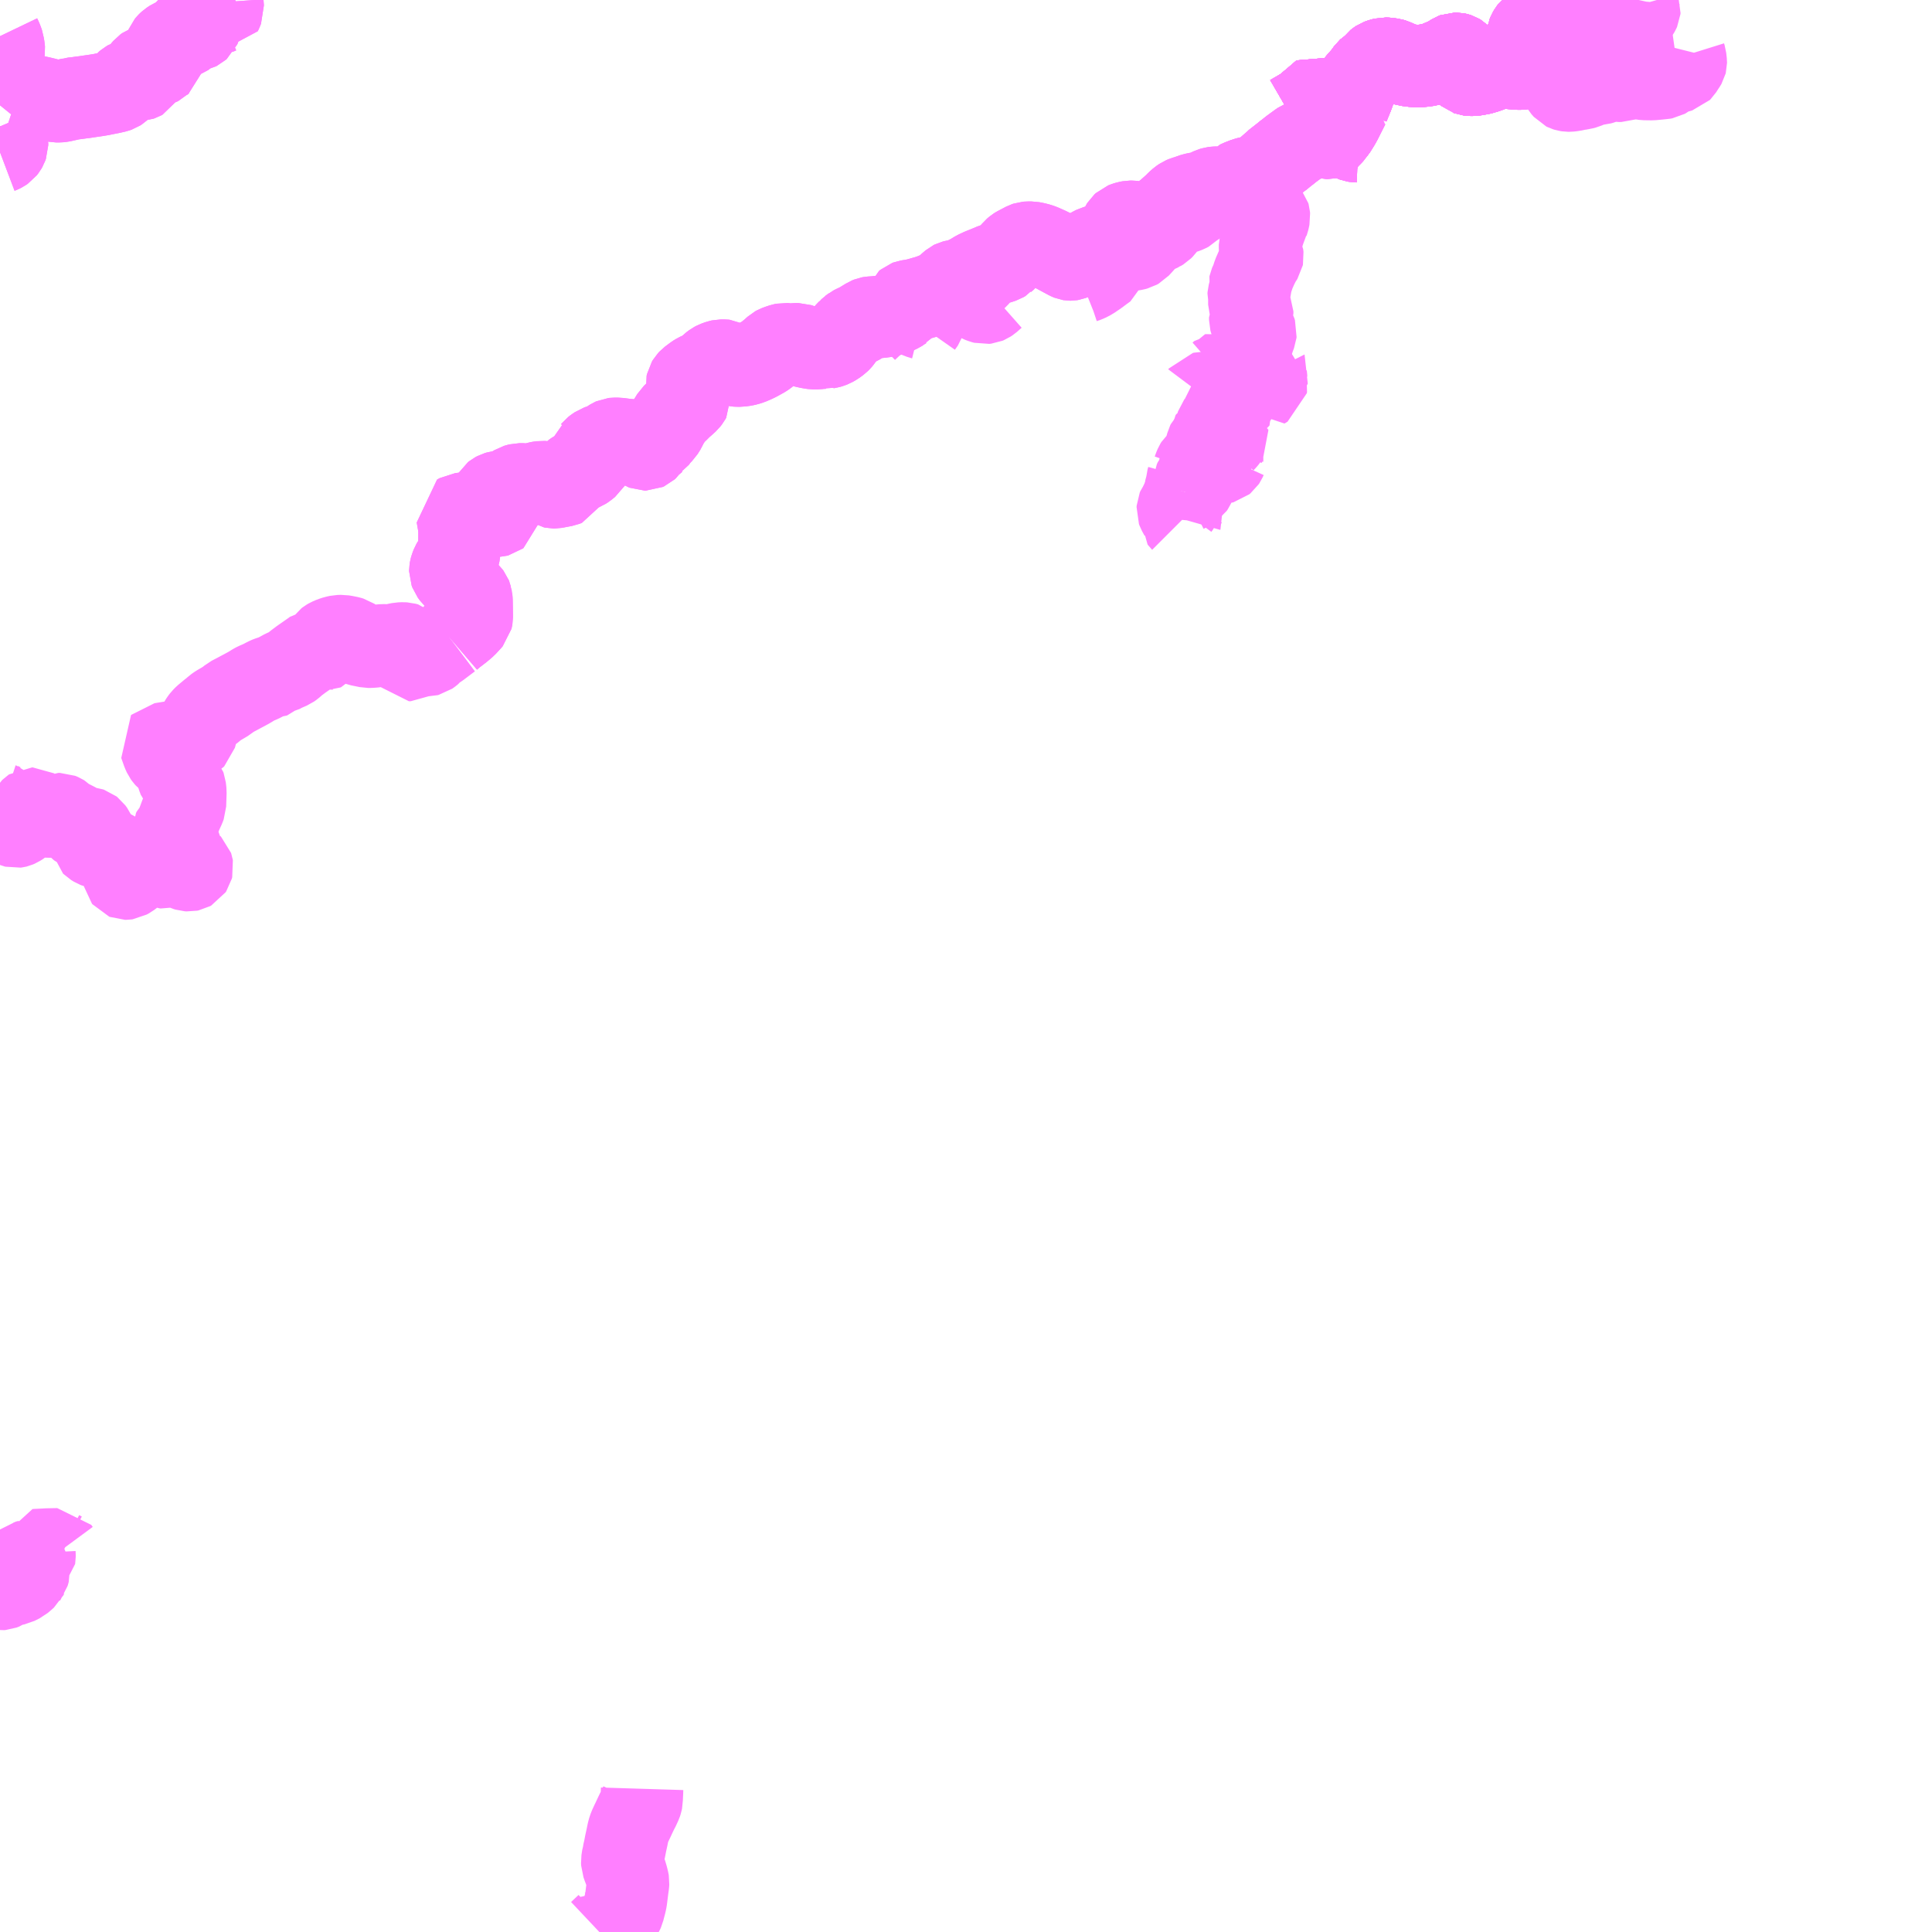 <?xml version="1.0" encoding="UTF-8"?>
<svg  xmlns="http://www.w3.org/2000/svg" xmlns:xlink="http://www.w3.org/1999/xlink" xmlns:go="http://purl.org/svgmap/profile" property="N07_001,N07_002,N07_003,N07_004,N07_005,N07_006,N07_007" viewBox="13781.25 -3533.203 17.578 17.578" go:dataArea="13781.25 -3533.203125 17.578125 17.578125" >
<globalCoordinateSystem srsName="http://purl.org/crs/84" transform="matrix(100.0,0.0,0.0,-100.0,0.0,0.0)" />
<defs>
 <g id="p0" >
  <circle cx="0.0" cy="0.0" r="3" stroke="green" stroke-width="0.75" vector-effect="non-scaling-stroke" />
 </g>
</defs>
<g fill="none" fill-rule="evenodd" stroke="#FF00FF" stroke-width="0.75" opacity="0.5" vector-effect="non-scaling-stroke" stroke-linejoin="bevel" >
<path content="1,遠州鉄道（株）,北遠本線_01_on,6.0,6.0,6.0," xlink:title="1" d="M13787.092,-3516.928L13787.091,-3516.896L13787.09,-3516.877L13787.088,-3516.833L13787.088,-3516.823L13787.085,-3516.808L13787.08,-3516.793L13787.055,-3516.739L13787.05,-3516.731L13787.034,-3516.698L13787.005,-3516.636L13786.999,-3516.624L13786.981,-3516.585L13786.972,-3516.562L13786.964,-3516.532L13786.954,-3516.483L13786.943,-3516.433L13786.931,-3516.371L13786.928,-3516.361L13786.925,-3516.346L13786.924,-3516.337L13786.92,-3516.321L13786.918,-3516.315L13786.911,-3516.269L13786.912,-3516.248L13786.922,-3516.22L13786.926,-3516.208L13786.93,-3516.199L13786.944,-3516.16L13786.945,-3516.157L13786.954,-3516.127L13786.963,-3516.091L13786.965,-3516.079L13786.964,-3516.062L13786.959,-3516.027L13786.948,-3515.939L13786.945,-3515.917L13786.94,-3515.892L13786.934,-3515.869L13786.927,-3515.843L13786.921,-3515.818L13786.916,-3515.807L13786.904,-3515.786L13786.887,-3515.763L13786.861,-3515.736L13786.816,-3515.697L13786.807,-3515.691L13786.784,-3515.702L13786.782,-3515.703L13786.771,-3515.689L13786.737,-3515.657L13786.72,-3515.641L13786.703,-3515.625"/>
<path content="2,天龍村,村営バス,4.0,4.0,4.0," xlink:title="2" d="M13785.346,-3527.395L13785.306,-3527.365L13785.244,-3527.318L13785.204,-3527.292L13785.188,-3527.279L13785.179,-3527.267L13785.167,-3527.257L13785.159,-3527.251L13785.149,-3527.244L13785.141,-3527.242L13785.13,-3527.242L13785.093,-3527.244L13785.054,-3527.244L13785.043,-3527.242L13785.034,-3527.239L13785.026,-3527.234L13785,-3527.207L13784.992,-3527.201L13784.987,-3527.198L13784.982,-3527.198L13784.97,-3527.198L13784.967,-3527.202L13784.964,-3527.207L13784.965,-3527.223L13784.969,-3527.255L13784.977,-3527.297L13784.977,-3527.314L13784.974,-3527.323L13784.967,-3527.332L13784.956,-3527.342L13784.934,-3527.348L13784.916,-3527.349L13784.888,-3527.348L13784.863,-3527.343L13784.836,-3527.337L13784.807,-3527.331L13784.767,-3527.331L13784.733,-3527.332L13784.702,-3527.329L13784.663,-3527.322L13784.624,-3527.319L13784.597,-3527.319L13784.519,-3527.335L13784.497,-3527.343L13784.489,-3527.348L13784.479,-3527.354L13784.475,-3527.358L13784.46,-3527.389L13784.457,-3527.392L13784.448,-3527.398L13784.428,-3527.404L13784.418,-3527.406L13784.393,-3527.411L13784.363,-3527.416L13784.331,-3527.415L13784.303,-3527.409L13784.272,-3527.399L13784.244,-3527.387L13784.232,-3527.38L13784.223,-3527.373L13784.215,-3527.362L13784.212,-3527.354L13784.212,-3527.324L13784.213,-3527.306L13784.211,-3527.301L13784.207,-3527.296L13784.2,-3527.293L13784.189,-3527.293L13784.185,-3527.292L13784.152,-3527.303L13784.141,-3527.306L13784.13,-3527.305L13784.109,-3527.287L13783.99,-3527.204L13783.942,-3527.168L13783.909,-3527.139L13783.892,-3527.127L13783.832,-3527.101L13783.797,-3527.082L13783.782,-3527.079L13783.775,-3527.077L13783.764,-3527.069L13783.754,-3527.059L13783.745,-3527.05L13783.739,-3527.048L13783.717,-3527.046L13783.71,-3527.044L13783.695,-3527.039L13783.683,-3527.034L13783.651,-3527.018L13783.635,-3527.009L13783.62,-3527.002L13783.578,-3526.984L13783.559,-3526.974L13783.537,-3526.96L13783.51,-3526.944L13783.473,-3526.924L13783.439,-3526.906L13783.398,-3526.884L13783.348,-3526.858L13783.312,-3526.828L13783.273,-3526.805L13783.232,-3526.781L13783.209,-3526.765L13783.196,-3526.753L13783.187,-3526.745L13783.166,-3526.729L13783.112,-3526.684L13783.094,-3526.666L13783.081,-3526.649L13783.074,-3526.638L13783.061,-3526.615L13783.048,-3526.584L13783.041,-3526.564L13783.041,-3526.56L13783.034,-3526.53L13783.025,-3526.496L13783.018,-3526.489L13783.009,-3526.484L13782.977,-3526.477L13782.913,-3526.467L13782.717,-3526.435L13782.71,-3526.434L13782.707,-3526.431L13782.733,-3526.357L13782.745,-3526.331L13782.755,-3526.317L13782.764,-3526.307L13782.785,-3526.291L13782.801,-3526.283L13782.809,-3526.277L13782.821,-3526.266L13782.828,-3526.257L13782.833,-3526.25L13782.835,-3526.242L13782.839,-3526.231L13782.875,-3526.121L13782.878,-3526.114L13782.882,-3526.103L13782.888,-3526.096L13782.91,-3526.075L13782.928,-3526.053L13782.932,-3526.042L13782.937,-3525.999L13782.933,-3525.877L13782.925,-3525.855L13782.897,-3525.794L13782.876,-3525.737L13782.856,-3525.685L13782.851,-3525.677L13782.843,-3525.665L13782.829,-3525.651L13782.823,-3525.639L13782.823,-3525.625L13782.829,-3525.605L13782.838,-3525.582L13782.841,-3525.573L13782.849,-3525.536L13782.859,-3525.511L13782.869,-3525.493L13782.893,-3525.449L13782.927,-3525.412L13782.963,-3525.377L13782.976,-3525.364L13782.987,-3525.354L13782.985,-3525.342L13782.988,-3525.333L13782.996,-3525.325L13782.998,-3525.319L13782.999,-3525.313L13782.996,-3525.301L13782.99,-3525.292L13782.981,-3525.287L13782.971,-3525.285L13782.955,-3525.286L13782.942,-3525.29L13782.922,-3525.299L13782.9,-3525.31L13782.89,-3525.314L13782.876,-3525.318L13782.873,-3525.32L13782.869,-3525.325L13782.866,-3525.329L13782.861,-3525.333L13782.855,-3525.336L13782.848,-3525.338L13782.831,-3525.338L13782.814,-3525.335L13782.803,-3525.332L13782.799,-3525.33L13782.794,-3525.325L13782.787,-3525.321L13782.771,-3525.315L13782.753,-3525.31L13782.744,-3525.311L13782.739,-3525.313L13782.735,-3525.317L13782.729,-3525.325L13782.719,-3525.34L13782.714,-3525.347L13782.709,-3525.358L13782.704,-3525.365L13782.696,-3525.371L13782.681,-3525.38L13782.673,-3525.381L13782.657,-3525.382L13782.638,-3525.38L13782.622,-3525.377L13782.606,-3525.372L13782.589,-3525.363L13782.572,-3525.351L13782.557,-3525.337L13782.546,-3525.325L13782.542,-3525.318L13782.534,-3525.307L13782.517,-3525.289L13782.496,-3525.274L13782.474,-3525.259L13782.425,-3525.222L13782.412,-3525.215L13782.403,-3525.21L13782.396,-3525.209L13782.388,-3525.209L13782.383,-3525.211L13782.379,-3525.216L13782.378,-3525.221L13782.378,-3525.228L13782.38,-3525.236L13782.385,-3525.246L13782.392,-3525.264L13782.398,-3525.277L13782.405,-3525.299L13782.407,-3525.317L13782.406,-3525.325L13782.405,-3525.341L13782.403,-3525.361L13782.4,-3525.37L13782.394,-3525.382L13782.388,-3525.389L13782.376,-3525.396L13782.348,-3525.408L13782.343,-3525.411L13782.305,-3525.441L13782.283,-3525.454L13782.251,-3525.47L13782.233,-3525.477L13782.194,-3525.486L13782.129,-3525.497L13782.116,-3525.502L13782.093,-3525.516L13782.088,-3525.521L13782.087,-3525.526L13782.088,-3525.534L13782.096,-3525.555L13782.108,-3525.576L13782.113,-3525.592L13782.113,-3525.606L13782.111,-3525.615L13782.103,-3525.633L13782.087,-3525.655L13782.078,-3525.662L13782.069,-3525.665L13782.052,-3525.667L13782,-3525.668L13781.984,-3525.671L13781.973,-3525.673L13781.965,-3525.677L13781.958,-3525.682L13781.931,-3525.712L13781.915,-3525.725L13781.912,-3525.727L13781.896,-3525.733L13781.859,-3525.748L13781.836,-3525.769L13781.829,-3525.775L13781.82,-3525.784L13781.812,-3525.789L13781.805,-3525.792L13781.795,-3525.796L13781.787,-3525.796L13781.781,-3525.796L13781.777,-3525.794L13781.763,-3525.787L13781.743,-3525.777L13781.736,-3525.775L13781.728,-3525.774L13781.706,-3525.774L13781.691,-3525.774L13781.666,-3525.775L13781.642,-3525.779L13781.636,-3525.781L13781.63,-3525.784L13781.596,-3525.805L13781.578,-3525.819L13781.567,-3525.831L13781.559,-3525.837L13781.556,-3525.84L13781.552,-3525.843L13781.547,-3525.846L13781.542,-3525.846L13781.536,-3525.842L13781.535,-3525.841L13781.491,-3525.771L13781.463,-3525.728L13781.457,-3525.718L13781.439,-3525.703L13781.417,-3525.689L13781.403,-3525.683L13781.399,-3525.682L13781.391,-3525.681L13781.387,-3525.682L13781.362,-3525.692L13781.342,-3525.704L13781.337,-3525.71L13781.331,-3525.724L13781.326,-3525.754L13781.32,-3525.769L13781.314,-3525.778L13781.307,-3525.791L13781.306,-3525.803L13781.305,-3525.826L13781.303,-3525.84L13781.299,-3525.853L13781.297,-3525.86L13781.288,-3525.875L13781.281,-3525.882L13781.275,-3525.884L13781.25,-3525.896"/>
<path content="2,豊根村,富山線,9.0,0.0,0.0," xlink:title="2" d="M13781.25,-3518.746L13781.257,-3518.745L13781.269,-3518.746L13781.277,-3518.749L13781.287,-3518.753L13781.307,-3518.767L13781.319,-3518.773L13781.328,-3518.777L13781.34,-3518.78L13781.377,-3518.787L13781.396,-3518.791L13781.406,-3518.796L13781.442,-3518.814L13781.467,-3518.835L13781.492,-3518.857L13781.498,-3518.869L13781.505,-3518.878L13781.509,-3518.892L13781.513,-3518.907L13781.512,-3518.92L13781.51,-3518.927L13781.507,-3518.932L13781.48,-3518.961L13781.473,-3518.969L13781.472,-3518.973L13781.472,-3518.979L13781.474,-3518.983L13781.48,-3518.991L13781.485,-3518.995L13781.497,-3518.998L13781.516,-3519.003L13781.537,-3519.012L13781.55,-3519.02L13781.557,-3519.027L13781.563,-3519.033L13781.564,-3519.039L13781.564,-3519.053L13781.563,-3519.072L13781.567,-3519.099L13781.585,-3519.1L13781.665,-3519.104L13781.678,-3519.105L13781.778,-3519.107L13781.792,-3519.088L13781.816,-3519.075"/>
<path content="3,阿南町,南部公共バス阿南線_01_on,1.0,0.0,0.0," xlink:title="3" d="M13781.25,-3532.874L13781.262,-3532.849L13781.272,-3532.823L13781.276,-3532.811L13781.277,-3532.804L13781.284,-3532.766L13781.285,-3532.752L13781.274,-3532.666L13781.25,-3532.61M13781.25,-3532.054L13781.25,-3532.052L13781.253,-3532.045L13781.255,-3532.037L13781.26,-3532.024L13781.272,-3531.995L13781.287,-3531.964L13781.307,-3531.925L13781.314,-3531.9L13781.314,-3531.892L13781.314,-3531.882L13781.309,-3531.868L13781.301,-3531.854L13781.29,-3531.84L13781.274,-3531.829L13781.258,-3531.821L13781.25,-3531.818"/>
<path content="3,阿南町,南部公共バス阿南線_02_on,6.0,0.0,0.0," xlink:title="3" d="M13783.286,-3533.203L13783.273,-3533.182L13783.277,-3533.127L13783.264,-3533.095L13783.26,-3533.087L13783.252,-3533.088L13783.245,-3533.087L13783.225,-3533.078L13783.205,-3533.074L13783.18,-3533.074L13783.162,-3533.078L13783.132,-3533.089L13783.107,-3533.09L13783.094,-3533.087L13783.06,-3533.075L13783.045,-3533.069L13783.03,-3533.068L13783.006,-3533.07L13783.002,-3533.069L13782.998,-3533.068L13782.997,-3533.063L13783,-3533.054L13783.002,-3533.052L13783.01,-3533.046L13783.022,-3533.039L13783.056,-3533.022L13783.065,-3533.015L13783.069,-3533.008L13783.074,-3532.996L13783.074,-3532.98L13783.07,-3532.961L13783.064,-3532.947L13783.055,-3532.939L13783.047,-3532.935L13783.023,-3532.929L13782.989,-3532.92L13782.974,-3532.917L13782.957,-3532.913L13782.951,-3532.908L13782.948,-3532.904L13782.938,-3532.885L13782.929,-3532.873L13782.916,-3532.863L13782.901,-3532.858L13782.833,-3532.844L13782.819,-3532.838L13782.793,-3532.821L13782.781,-3532.81L13782.776,-3532.805L13782.767,-3532.794L13782.746,-3532.743L13782.722,-3532.653L13782.719,-3532.643L13782.715,-3532.629L13782.706,-3532.621L13782.704,-3532.619L13782.7,-3532.617L13782.689,-3532.613L13782.671,-3532.611L13782.648,-3532.61L13782.623,-3532.61L13782.609,-3532.607L13782.579,-3532.596L13782.565,-3532.586L13782.547,-3532.565L13782.543,-3532.558L13782.538,-3532.55L13782.537,-3532.541L13782.541,-3532.533L13782.548,-3532.523L13782.551,-3532.512L13782.551,-3532.501L13782.549,-3532.492L13782.546,-3532.487L13782.537,-3532.482L13782.528,-3532.479L13782.476,-3532.475L13782.441,-3532.471L13782.432,-3532.47L13782.421,-3532.467L13782.407,-3532.459L13782.394,-3532.448L13782.359,-3532.409L13782.353,-3532.401L13782.337,-3532.386L13782.323,-3532.377L13782.306,-3532.371L13782.257,-3532.36L13782.19,-3532.347L13782.178,-3532.344L13782.123,-3532.335L13782.04,-3532.323L13782.022,-3532.32L13781.981,-3532.315L13781.968,-3532.313L13781.937,-3532.309L13781.906,-3532.306L13781.9,-3532.304L13781.82,-3532.286L13781.801,-3532.283L13781.79,-3532.282L13781.781,-3532.282L13781.759,-3532.282L13781.744,-3532.285L13781.725,-3532.289L13781.692,-3532.297L13781.657,-3532.306L13781.624,-3532.314L13781.592,-3532.321L13781.538,-3532.333L13781.445,-3532.364L13781.421,-3532.372L13781.401,-3532.373L13781.392,-3532.372L13781.379,-3532.366L13781.332,-3532.341L13781.308,-3532.324L13781.3,-3532.317L13781.297,-3532.315L13781.277,-3532.279L13781.263,-3532.261L13781.25,-3532.245M13781.25,-3532.054L13781.25,-3532.052L13781.253,-3532.045L13781.255,-3532.037L13781.26,-3532.024L13781.272,-3531.995L13781.287,-3531.964L13781.307,-3531.925L13781.314,-3531.9L13781.314,-3531.892L13781.314,-3531.882L13781.309,-3531.868L13781.301,-3531.854L13781.29,-3531.84L13781.274,-3531.829L13781.258,-3531.821L13781.25,-3531.818"/>
<path content="3,阿南町,南部公共バス阿南線_03_on,8.0,0.0,0.0," xlink:title="3" d="M13781.25,-3532.054L13781.25,-3532.052L13781.253,-3532.045L13781.255,-3532.037L13781.26,-3532.024L13781.272,-3531.995L13781.287,-3531.964"/>
<path content="3,阿南町,南部公共バス阿南線_03_on,8.0,0.0,0.0," xlink:title="3" d="M13781.25,-3532.245L13781.263,-3532.261L13781.277,-3532.279L13781.297,-3532.315L13781.3,-3532.317L13781.308,-3532.324L13781.332,-3532.341L13781.379,-3532.366L13781.392,-3532.372L13781.401,-3532.373L13781.421,-3532.372L13781.445,-3532.364L13781.538,-3532.333L13781.592,-3532.321L13781.624,-3532.314L13781.657,-3532.306L13781.692,-3532.297L13781.725,-3532.289L13781.744,-3532.285L13781.759,-3532.282L13781.781,-3532.282L13781.79,-3532.282L13781.801,-3532.283L13781.82,-3532.286L13781.9,-3532.304L13781.906,-3532.306L13781.937,-3532.309L13781.968,-3532.313L13781.981,-3532.315L13782.022,-3532.32L13782.04,-3532.323L13782.123,-3532.335L13782.178,-3532.344L13782.19,-3532.347L13782.257,-3532.36L13782.306,-3532.371L13782.323,-3532.377L13782.337,-3532.386L13782.353,-3532.401L13782.359,-3532.409L13782.394,-3532.448L13782.407,-3532.459L13782.421,-3532.467L13782.432,-3532.47L13782.441,-3532.471L13782.476,-3532.475L13782.528,-3532.479L13782.537,-3532.482L13782.546,-3532.487L13782.549,-3532.492L13782.551,-3532.501L13782.551,-3532.512L13782.548,-3532.523L13782.541,-3532.533L13782.537,-3532.541L13782.538,-3532.55L13782.543,-3532.558L13782.547,-3532.565L13782.565,-3532.586L13782.579,-3532.596L13782.609,-3532.607L13782.623,-3532.61L13782.648,-3532.61L13782.671,-3532.611L13782.689,-3532.613L13782.7,-3532.617L13782.704,-3532.619L13782.706,-3532.621L13782.715,-3532.629L13782.719,-3532.643L13782.722,-3532.653L13782.746,-3532.743L13782.767,-3532.794L13782.776,-3532.805L13782.781,-3532.81L13782.793,-3532.821L13782.819,-3532.838L13782.833,-3532.844L13782.901,-3532.858L13782.916,-3532.863L13782.929,-3532.873L13782.938,-3532.885L13782.948,-3532.904L13782.951,-3532.908L13782.957,-3532.913L13782.974,-3532.917L13782.989,-3532.92L13783.023,-3532.929L13783.047,-3532.935L13783.055,-3532.939L13783.064,-3532.947L13783.07,-3532.961L13783.074,-3532.98L13783.074,-3532.996L13783.069,-3533.008L13783.065,-3533.015L13783.056,-3533.022L13783.022,-3533.039L13783.01,-3533.046L13783.002,-3533.052L13783,-3533.054L13782.997,-3533.063L13782.998,-3533.068L13783.002,-3533.069L13783.006,-3533.07L13783.03,-3533.068L13783.045,-3533.069L13783.06,-3533.075L13783.094,-3533.087L13783.107,-3533.09L13783.132,-3533.089L13783.162,-3533.078L13783.18,-3533.074L13783.205,-3533.074L13783.225,-3533.078L13783.245,-3533.087L13783.252,-3533.088L13783.26,-3533.087L13783.264,-3533.095L13783.277,-3533.127L13783.273,-3533.182L13783.286,-3533.203"/>
<path content="3,阿南町,南部公共バス阿南線_03_on,8.0,0.0,0.0," xlink:title="3" d="M13781.25,-3532.874L13781.262,-3532.849L13781.272,-3532.823L13781.276,-3532.811L13781.277,-3532.804L13781.284,-3532.766L13781.285,-3532.752L13781.274,-3532.666L13781.25,-3532.61"/>
<path content="3,飯田市,乗合タクシー上島線,0.2,0.0,0.0," xlink:title="3" d="M13793.669,-3531.904L13793.635,-3531.914L13793.609,-3531.918L13793.584,-3531.919L13793.572,-3531.921L13793.558,-3531.926L13793.391,-3532.012L13793.417,-3532.046L13793.426,-3532.064L13793.44,-3532.087L13793.517,-3532.24"/>
<path content="3,飯田市,乗合タクシー上島線,0.2,0.0,0.0," xlink:title="3" d="M13793.517,-3532.24L13793.485,-3532.253L13793.439,-3532.28L13793.291,-3532.369L13793.22,-3532.308L13793.114,-3532.219L13792.995,-3532.15"/>
<path content="3,飯田市,乗合タクシー上島線,0.2,0.0,0.0," xlink:title="3" d="M13795.147,-3532.848L13795.141,-3532.842L13795.124,-3532.817L13795.116,-3532.798L13795.111,-3532.773L13795.108,-3532.763L13795.101,-3532.748L13795.093,-3532.731L13795.091,-3532.718L13795.092,-3532.711L13795.096,-3532.702L13795.102,-3532.694L13795.112,-3532.685L13795.137,-3532.668L13795.142,-3532.663L13795.16,-3532.651L13795.165,-3532.644L13795.167,-3532.638L13795.167,-3532.629L13795.164,-3532.622L13795.158,-3532.615L13795.125,-3532.591L13795.102,-3532.582L13795.094,-3532.58L13795.085,-3532.579L13795.063,-3532.579L13794.994,-3532.585L13794.984,-3532.587L13794.972,-3532.59L13794.947,-3532.602L13794.934,-3532.606L13794.925,-3532.607L13794.909,-3532.606L13794.895,-3532.603L13794.881,-3532.595L13794.872,-3532.589L13794.852,-3532.579L13794.828,-3532.569L13794.794,-3532.556L13794.774,-3532.549L13794.738,-3532.538L13794.715,-3532.532L13794.699,-3532.53L13794.681,-3532.526L13794.652,-3532.523L13794.628,-3532.523L13794.612,-3532.525L13794.604,-3532.528L13794.601,-3532.529L13794.595,-3532.534L13794.59,-3532.541L13794.584,-3532.571L13794.582,-3532.603L13794.576,-3532.622L13794.571,-3532.638L13794.559,-3532.667L13794.546,-3532.686L13794.533,-3532.699L13794.516,-3532.709L13794.507,-3532.712L13794.502,-3532.713L13794.485,-3532.713L13794.477,-3532.71L13794.431,-3532.681L13794.392,-3532.662L13794.33,-3532.636L13794.308,-3532.628L13794.306,-3532.627L13794.286,-3532.621L13794.262,-3532.616L13794.217,-3532.607L13794.204,-3532.606L13794.175,-3532.603L13794.164,-3532.603L13794.118,-3532.603L13794.117,-3532.603L13794.054,-3532.611L13794.044,-3532.614L13794.023,-3532.619L13794.001,-3532.627L13793.98,-3532.635L13793.932,-3532.657L13793.915,-3532.662L13793.874,-3532.668L13793.846,-3532.669L13793.818,-3532.662L13793.794,-3532.653L13793.785,-3532.647L13793.771,-3532.636L13793.762,-3532.624L13793.748,-3532.607L13793.728,-3532.589L13793.704,-3532.573L13793.702,-3532.571L13793.693,-3532.563L13793.656,-3532.512L13793.608,-3532.458L13793.604,-3532.453L13793.588,-3532.425L13793.57,-3532.372L13793.568,-3532.37L13793.562,-3532.352L13793.555,-3532.333L13793.517,-3532.24"/>
<path content="3,飯田市,乗合タクシー上島線,0.2,0.0,0.0," xlink:title="3" d="M13795.147,-3532.848L13795.157,-3532.824L13795.165,-3532.811L13795.204,-3532.757L13795.219,-3532.735L13795.223,-3532.727L13795.226,-3532.717L13795.228,-3532.692L13795.232,-3532.682L13795.247,-3532.66L13795.26,-3532.643L13795.264,-3532.632L13795.266,-3532.625L13795.269,-3532.601L13795.274,-3532.588L13795.283,-3532.574L13795.302,-3532.56L13795.359,-3532.533L13795.394,-3532.52L13795.416,-3532.512L13795.424,-3532.505L13795.432,-3532.492L13795.446,-3532.457L13795.451,-3532.44L13795.46,-3532.421L13795.466,-3532.411L13795.487,-3532.387L13795.491,-3532.385L13795.504,-3532.381L13795.517,-3532.379L13795.53,-3532.379L13795.549,-3532.381L13795.579,-3532.386L13795.597,-3532.388L13795.606,-3532.391L13795.632,-3532.396L13795.646,-3532.398L13795.676,-3532.406L13795.722,-3532.426L13795.747,-3532.435L13795.759,-3532.438L13795.808,-3532.442L13795.826,-3532.447L13795.877,-3532.467L13795.881,-3532.468L13795.893,-3532.471L13795.918,-3532.474L13795.939,-3532.474L13795.95,-3532.472L13795.978,-3532.468L13796.001,-3532.468L13796.036,-3532.481L13796.074,-3532.5L13796.086,-3532.503L13796.095,-3532.504L13796.103,-3532.504L13796.105,-3532.503L13796.2,-3532.485L13796.204,-3532.485L13796.211,-3532.484L13796.28,-3532.483L13796.345,-3532.489L13796.359,-3532.491L13796.38,-3532.492L13796.396,-3532.495L13796.405,-3532.5L13796.437,-3532.524L13796.447,-3532.531L13796.47,-3532.54L13796.503,-3532.549L13796.517,-3532.551L13796.541,-3532.558L13796.548,-3532.565L13796.567,-3532.595L13796.583,-3532.619L13796.587,-3532.626L13796.588,-3532.63L13796.588,-3532.635L13796.583,-3532.681L13796.578,-3532.697L13796.578,-3532.712L13796.582,-3532.735L13796.584,-3532.743"/>
<path content="3,飯田市,乗合タクシー上島線,0.2,0.0,0.0," xlink:title="3" d="M13795.259,-3532.996L13795.241,-3532.985L13795.229,-3532.975L13795.211,-3532.96L13795.175,-3532.932L13795.168,-3532.923L13795.158,-3532.906L13795.152,-3532.891L13795.147,-3532.848"/>
<path content="3,飯田市,乗合タクシー上島線,0.2,0.0,0.0," xlink:title="3" d="M13795.259,-3532.996L13795.261,-3532.986L13795.264,-3532.95L13795.274,-3532.937L13795.284,-3532.919L13795.299,-3532.905L13795.314,-3532.894L13795.339,-3532.855L13795.363,-3532.83L13795.374,-3532.82L13795.389,-3532.807L13795.404,-3532.798L13795.419,-3532.79L13795.429,-3532.784L13795.444,-3532.777L13795.491,-3532.745L13795.494,-3532.745L13795.496,-3532.747L13795.496,-3532.754L13795.482,-3532.791L13795.482,-3532.799L13795.484,-3532.801L13795.486,-3532.801L13795.497,-3532.795L13795.508,-3532.777L13795.513,-3532.762L13795.519,-3532.757L13795.524,-3532.753L13795.526,-3532.753L13795.529,-3532.754L13795.531,-3532.758L13795.53,-3532.769L13795.525,-3532.789L13795.519,-3532.806L13795.514,-3532.823L13795.514,-3532.83L13795.516,-3532.832L13795.519,-3532.832L13795.525,-3532.828L13795.534,-3532.81L13795.543,-3532.787L13795.55,-3532.776L13795.553,-3532.776L13795.556,-3532.777L13795.558,-3532.782L13795.558,-3532.802L13795.559,-3532.812L13795.56,-3532.816L13795.562,-3532.82L13795.565,-3532.819L13795.568,-3532.817L13795.572,-3532.81L13795.58,-3532.79L13795.584,-3532.775L13795.596,-3532.754L13795.603,-3532.748L13795.606,-3532.746L13795.609,-3532.746L13795.612,-3532.747L13795.613,-3532.75L13795.615,-3532.77L13795.612,-3532.797L13795.608,-3532.823L13795.607,-3532.855L13795.607,-3532.858L13795.61,-3532.86L13795.612,-3532.861L13795.617,-3532.86L13795.622,-3532.856L13795.644,-3532.829L13795.648,-3532.823L13795.659,-3532.806L13795.666,-3532.793L13795.675,-3532.779L13795.683,-3532.755L13795.689,-3532.748L13795.692,-3532.747L13795.698,-3532.748L13795.7,-3532.75L13795.701,-3532.754L13795.704,-3532.766L13795.704,-3532.774L13795.705,-3532.785L13795.709,-3532.8L13795.714,-3532.805L13795.717,-3532.806L13795.721,-3532.805L13795.727,-3532.801L13795.731,-3532.796L13795.734,-3532.788L13795.745,-3532.767L13795.75,-3532.755L13795.755,-3532.749L13795.758,-3532.747L13795.763,-3532.747L13795.766,-3532.749L13795.769,-3532.752L13795.769,-3532.759L13795.77,-3532.8L13795.774,-3532.809L13795.789,-3532.822L13795.808,-3532.837L13795.824,-3532.852L13795.829,-3532.852L13795.835,-3532.845L13795.843,-3532.83L13795.847,-3532.825L13795.862,-3532.823L13795.867,-3532.825L13795.873,-3532.838L13795.873,-3532.864L13795.877,-3532.885L13795.879,-3532.892L13795.882,-3532.898L13795.89,-3532.901L13795.917,-3532.901L13795.935,-3532.897L13795.941,-3532.896L13795.954,-3532.893L13795.965,-3532.893L13795.97,-3532.894L13795.975,-3532.898L13795.986,-3532.916L13795.988,-3532.92L13795.998,-3532.928L13796.014,-3532.933L13796.06,-3532.939L13796.06,-3532.982L13796.066,-3533L13796.07,-3533.009L13796.088,-3533.029L13796.113,-3533.05L13796.121,-3533.054L13796.138,-3533.068L13796.154,-3533.088L13796.162,-3533.102L13796.166,-3533.111L13796.167,-3533.121L13796.162,-3533.134L13796.156,-3533.155L13796.156,-3533.167L13796.157,-3533.182L13796.158,-3533.194L13796.16,-3533.203"/>
<path content="3,飯田市,乗合タクシー上島線,0.2,0.0,0.0," xlink:title="3" d="M13795.479,-3533.203L13795.475,-3533.197L13795.451,-3533.169L13795.434,-3533.157L13795.394,-3533.125L13795.381,-3533.115L13795.374,-3533.109L13795.365,-3533.098L13795.349,-3533.073L13795.33,-3533.049L13795.307,-3533.025L13795.293,-3533.013L13795.268,-3533.001L13795.259,-3532.996"/>
<path content="3,飯田市,乗合タクシー上村線,0.3,0.0,0.0," xlink:title="3" d="M13793.44,-3532.087L13793.517,-3532.24"/>
<path content="3,飯田市,乗合タクシー上村線,0.3,0.0,0.0," xlink:title="3" d="M13792.995,-3532.15L13793.114,-3532.219L13793.22,-3532.308L13793.291,-3532.369L13793.439,-3532.28L13793.485,-3532.253L13793.517,-3532.24"/>
<path content="3,飯田市,乗合タクシー上村線,0.3,0.0,0.0," xlink:title="3" d="M13793.517,-3532.24L13793.555,-3532.333L13793.562,-3532.352L13793.568,-3532.37L13793.57,-3532.372L13793.588,-3532.425L13793.604,-3532.453L13793.608,-3532.458L13793.656,-3532.512L13793.693,-3532.563L13793.702,-3532.571L13793.704,-3532.573L13793.728,-3532.589L13793.748,-3532.607L13793.762,-3532.624L13793.771,-3532.636L13793.785,-3532.647L13793.794,-3532.653L13793.818,-3532.662L13793.846,-3532.669L13793.874,-3532.668L13793.915,-3532.662L13793.932,-3532.657L13793.98,-3532.635L13794.001,-3532.627L13794.023,-3532.619L13794.044,-3532.614L13794.054,-3532.611L13794.117,-3532.603L13794.118,-3532.603L13794.164,-3532.603L13794.175,-3532.603L13794.204,-3532.606L13794.217,-3532.607L13794.262,-3532.616L13794.286,-3532.621L13794.306,-3532.627L13794.308,-3532.628L13794.33,-3532.636L13794.392,-3532.662L13794.431,-3532.681L13794.477,-3532.71L13794.485,-3532.713L13794.502,-3532.713L13794.507,-3532.712L13794.516,-3532.709L13794.533,-3532.699L13794.546,-3532.686L13794.559,-3532.667L13794.571,-3532.638L13794.576,-3532.622L13794.582,-3532.603L13794.584,-3532.571L13794.59,-3532.541L13794.595,-3532.534L13794.601,-3532.529L13794.604,-3532.528L13794.612,-3532.525L13794.628,-3532.523L13794.652,-3532.523L13794.681,-3532.526L13794.699,-3532.53L13794.715,-3532.532L13794.738,-3532.538L13794.774,-3532.549L13794.794,-3532.556L13794.828,-3532.569L13794.852,-3532.579L13794.872,-3532.589L13794.881,-3532.595L13794.895,-3532.603L13794.909,-3532.606L13794.925,-3532.607L13794.934,-3532.606L13794.947,-3532.602L13794.972,-3532.59L13794.984,-3532.587L13794.994,-3532.585L13795.063,-3532.579L13795.085,-3532.579L13795.094,-3532.58L13795.102,-3532.582L13795.125,-3532.591L13795.158,-3532.615L13795.164,-3532.622L13795.167,-3532.629L13795.167,-3532.638L13795.165,-3532.644L13795.16,-3532.651L13795.142,-3532.663L13795.137,-3532.668L13795.112,-3532.685L13795.102,-3532.694L13795.096,-3532.702L13795.092,-3532.711L13795.091,-3532.718L13795.093,-3532.731L13795.101,-3532.748L13795.108,-3532.763L13795.111,-3532.773L13795.116,-3532.798L13795.124,-3532.817L13795.141,-3532.842L13795.147,-3532.848L13795.152,-3532.891L13795.158,-3532.906L13795.168,-3532.923L13795.175,-3532.932L13795.211,-3532.96L13795.229,-3532.975L13795.241,-3532.985L13795.259,-3532.996L13795.268,-3533.001L13795.293,-3533.013L13795.307,-3533.025L13795.33,-3533.049L13795.349,-3533.073L13795.365,-3533.098L13795.374,-3533.109L13795.381,-3533.115L13795.394,-3533.125L13795.434,-3533.157L13795.451,-3533.169L13795.475,-3533.197L13795.479,-3533.203"/>
<path content="3,飯田市,乗合タクシー下栗線,0.3,0.0,0.0," xlink:title="3" d="M13792.995,-3532.15L13793.114,-3532.219L13793.22,-3532.308L13793.291,-3532.369L13793.439,-3532.28L13793.485,-3532.253L13793.517,-3532.24"/>
<path content="3,飯田市,乗合タクシー下栗線,0.3,0.0,0.0," xlink:title="3" d="M13793.517,-3532.24L13793.44,-3532.087"/>
<path content="3,飯田市,乗合タクシー下栗線,0.3,0.0,0.0," xlink:title="3" d="M13793.517,-3532.24L13793.555,-3532.333L13793.562,-3532.352L13793.568,-3532.37L13793.57,-3532.372L13793.588,-3532.425L13793.604,-3532.453L13793.608,-3532.458L13793.656,-3532.512L13793.693,-3532.563L13793.702,-3532.571L13793.704,-3532.573L13793.728,-3532.589L13793.748,-3532.607L13793.762,-3532.624L13793.771,-3532.636L13793.785,-3532.647L13793.794,-3532.653L13793.818,-3532.662L13793.846,-3532.669L13793.874,-3532.668L13793.915,-3532.662L13793.932,-3532.657L13793.98,-3532.635L13794.001,-3532.627L13794.023,-3532.619L13794.044,-3532.614L13794.054,-3532.611L13794.117,-3532.603L13794.118,-3532.603L13794.164,-3532.603L13794.175,-3532.603L13794.204,-3532.606L13794.217,-3532.607L13794.262,-3532.616L13794.286,-3532.621L13794.306,-3532.627L13794.308,-3532.628L13794.33,-3532.636L13794.392,-3532.662L13794.431,-3532.681L13794.477,-3532.71L13794.485,-3532.713L13794.502,-3532.713L13794.507,-3532.712L13794.516,-3532.709L13794.533,-3532.699L13794.546,-3532.686L13794.559,-3532.667L13794.571,-3532.638L13794.576,-3532.622L13794.582,-3532.603L13794.584,-3532.571L13794.59,-3532.541L13794.595,-3532.534L13794.601,-3532.529L13794.604,-3532.528L13794.612,-3532.525L13794.628,-3532.523L13794.652,-3532.523L13794.681,-3532.526L13794.699,-3532.53L13794.715,-3532.532L13794.738,-3532.538L13794.774,-3532.549L13794.794,-3532.556L13794.828,-3532.569L13794.852,-3532.579L13794.872,-3532.589L13794.881,-3532.595L13794.895,-3532.603L13794.909,-3532.606L13794.925,-3532.607L13794.934,-3532.606L13794.947,-3532.602L13794.972,-3532.59L13794.984,-3532.587L13794.994,-3532.585L13795.063,-3532.579L13795.085,-3532.579L13795.094,-3532.58L13795.102,-3532.582L13795.125,-3532.591L13795.158,-3532.615L13795.164,-3532.622L13795.167,-3532.629L13795.167,-3532.638L13795.165,-3532.644L13795.16,-3532.651L13795.142,-3532.663L13795.137,-3532.668L13795.112,-3532.685L13795.102,-3532.694L13795.096,-3532.702L13795.092,-3532.711L13795.091,-3532.718L13795.093,-3532.731L13795.101,-3532.748L13795.108,-3532.763L13795.111,-3532.773L13795.116,-3532.798L13795.124,-3532.817L13795.141,-3532.842L13795.147,-3532.848L13795.152,-3532.891L13795.158,-3532.906L13795.168,-3532.923L13795.175,-3532.932L13795.211,-3532.96L13795.229,-3532.975L13795.241,-3532.985L13795.259,-3532.996L13795.268,-3533.001L13795.293,-3533.013L13795.307,-3533.025L13795.33,-3533.049L13795.349,-3533.073L13795.365,-3533.098L13795.374,-3533.109L13795.381,-3533.115L13795.394,-3533.125L13795.434,-3533.157L13795.451,-3533.169L13795.475,-3533.197L13795.479,-3533.203"/>
<path content="3,飯田市,乗合タクシー八重河内線,999.9,999.9,999.9," xlink:title="3" d="M13792.033,-3528.727L13792.028,-3528.709L13792.022,-3528.683L13792.017,-3528.671L13791.998,-3528.636L13791.983,-3528.605L13791.971,-3528.589L13791.966,-3528.577L13791.965,-3528.563L13791.969,-3528.552L13791.993,-3528.508L13791.994,-3528.492L13791.992,-3528.485L13791.991,-3528.474L13791.994,-3528.47L13791.998,-3528.466"/>
<path content="3,飯田市,乗合タクシー八重河内線,999.9,999.9,999.9," xlink:title="3" d="M13792.033,-3528.727L13792.043,-3528.732L13792.08,-3528.75L13792.1,-3528.764L13792.108,-3528.776L13792.114,-3528.789L13792.117,-3528.812L13792.119,-3528.829L13792.126,-3528.845L13792.133,-3528.853L13792.139,-3528.855L13792.14,-3528.855"/>
<path content="3,飯田市,乗合タクシー八重河内線,999.9,999.9,999.9," xlink:title="3" d="M13792.187,-3529.012L13792.166,-3529.008L13792.153,-3529L13792.136,-3528.985L13792.128,-3528.972L13792.118,-3528.948L13792.112,-3528.93L13792.108,-3528.923L13792.093,-3528.911L13792.078,-3528.901L13792.052,-3528.878L13792.055,-3528.875L13792.057,-3528.87L13792.058,-3528.866L13792.058,-3528.852L13792.052,-3528.831L13792.05,-3528.803L13792.048,-3528.797L13792.042,-3528.782L13792.037,-3528.747L13792.033,-3528.727"/>
<path content="3,飯田市,乗合タクシー八重河内線,999.9,999.9,999.9," xlink:title="3" d="M13792.187,-3529.012L13792.199,-3529.015L13792.223,-3529.027L13792.236,-3529.034L13792.269,-3529.047L13792.281,-3529.055L13792.29,-3529.068L13792.297,-3529.08L13792.299,-3529.106L13792.301,-3529.118L13792.307,-3529.129L13792.339,-3529.178L13792.395,-3529.226L13792.406,-3529.232L13792.416,-3529.234L13792.419,-3529.233L13792.42,-3529.227L13792.414,-3529.217L13792.4,-3529.2L13792.382,-3529.181L13792.38,-3529.176L13792.378,-3529.168L13792.377,-3529.152L13792.374,-3529.136L13792.373,-3529.107L13792.367,-3529.083L13792.367,-3529.059L13792.369,-3529.051L13792.369,-3529.002L13792.372,-3528.995L13792.375,-3528.995L13792.379,-3528.996L13792.39,-3529.005L13792.396,-3529.014L13792.406,-3529.036L13792.414,-3529.051"/>
<path content="3,飯田市,乗合タクシー八重河内線,999.9,999.9,999.9," xlink:title="3" d="M13792.252,-3529.188L13792.242,-3529.181L13792.238,-3529.177L13792.233,-3529.167L13792.227,-3529.144L13792.222,-3529.128L13792.205,-3529.112L13792.182,-3529.099L13792.164,-3529.086"/>
<path content="3,飯田市,乗合タクシー八重河内線,999.9,999.9,999.9," xlink:title="3" d="M13792.252,-3529.188L13792.26,-3529.179L13792.258,-3529.164L13792.249,-3529.145L13792.226,-3529.098L13792.22,-3529.082L13792.193,-3529.034L13792.19,-3529.026L13792.187,-3529.012"/>
<path content="3,飯田市,乗合タクシー八重河内線,999.9,999.9,999.9," xlink:title="3" d="M13792.467,-3529.712L13792.463,-3529.708L13792.452,-3529.697L13792.432,-3529.679L13792.417,-3529.67L13792.393,-3529.659L13792.375,-3529.654L13792.32,-3529.641L13792.286,-3529.632L13792.258,-3529.628L13792.194,-3529.628L13792.185,-3529.626L13792.179,-3529.618L13792.116,-3529.618"/>
<path content="3,飯田市,乗合タクシー八重河内線,999.9,999.9,999.9," xlink:title="3" d="M13792.467,-3529.712L13792.465,-3529.695L13792.465,-3529.68L13792.465,-3529.677L13792.468,-3529.676L13792.475,-3529.676L13792.485,-3529.682L13792.512,-3529.705L13792.525,-3529.72L13792.538,-3529.739L13792.543,-3529.747L13792.549,-3529.752L13792.552,-3529.752L13792.554,-3529.751L13792.558,-3529.737L13792.558,-3529.725L13792.548,-3529.706L13792.533,-3529.685L13792.528,-3529.68L13792.515,-3529.642L13792.514,-3529.637L13792.503,-3529.617L13792.481,-3529.595L13792.47,-3529.589L13792.461,-3529.58L13792.461,-3529.577L13792.462,-3529.575L13792.47,-3529.575L13792.474,-3529.575L13792.487,-3529.58L13792.506,-3529.584L13792.517,-3529.584L13792.519,-3529.583L13792.52,-3529.581L13792.512,-3529.572L13792.505,-3529.566L13792.491,-3529.562L13792.468,-3529.554L13792.459,-3529.553L13792.449,-3529.548L13792.435,-3529.534L13792.428,-3529.53L13792.414,-3529.524L13792.399,-3529.512L13792.395,-3529.508L13792.394,-3529.501L13792.396,-3529.497L13792.4,-3529.495L13792.408,-3529.497L13792.42,-3529.502L13792.432,-3529.511L13792.446,-3529.519L13792.453,-3529.521L13792.458,-3529.52L13792.461,-3529.518L13792.461,-3529.495L13792.459,-3529.481L13792.457,-3529.448L13792.46,-3529.434L13792.46,-3529.419L13792.458,-3529.418L13792.455,-3529.419L13792.448,-3529.428L13792.435,-3529.449L13792.43,-3529.455L13792.421,-3529.46L13792.414,-3529.462L13792.406,-3529.462L13792.403,-3529.461L13792.396,-3529.45L13792.386,-3529.416L13792.359,-3529.374L13792.349,-3529.361L13792.329,-3529.348L13792.327,-3529.346L13792.324,-3529.342L13792.321,-3529.333L13792.321,-3529.32L13792.327,-3529.304L13792.332,-3529.294L13792.332,-3529.282L13792.327,-3529.275L13792.303,-3529.257L13792.286,-3529.241L13792.275,-3529.227L13792.256,-3529.215L13792.251,-3529.208L13792.251,-3529.197L13792.252,-3529.188"/>
<path content="3,飯田市,乗合タクシー八重河内線,999.9,999.9,999.9," xlink:title="3" d="M13792.54,-3529.807L13792.533,-3529.792L13792.525,-3529.779L13792.507,-3529.76L13792.496,-3529.746L13792.478,-3529.726L13792.467,-3529.712"/>
<path content="3,飯田市,乗合タクシー八重河内線,999.9,999.9,999.9," xlink:title="3" d="M13792.54,-3529.807L13792.491,-3529.809L13792.47,-3529.819L13792.436,-3529.841L13792.433,-3529.843L13792.431,-3529.846L13792.424,-3529.851L13792.418,-3529.847L13792.4,-3529.829L13792.389,-3529.819L13792.363,-3529.818L13792.347,-3529.804"/>
<path content="3,飯田市,乗合タクシー八重河内線,999.9,999.9,999.9," xlink:title="3" d="M13792.574,-3529.885L13792.569,-3529.877L13792.565,-3529.868L13792.547,-3529.823L13792.54,-3529.807"/>
<path content="3,飯田市,乗合タクシー八重河内線,999.9,999.9,999.9," xlink:title="3" d="M13792.574,-3529.885L13792.607,-3529.864L13792.623,-3529.851L13792.659,-3529.814L13792.679,-3529.793L13792.702,-3529.759L13792.721,-3529.723L13792.725,-3529.715L13792.731,-3529.698L13792.738,-3529.68L13792.742,-3529.67L13792.77,-3529.687L13792.772,-3529.699L13792.763,-3529.738L13792.762,-3529.744L13792.77,-3529.758L13792.769,-3529.774L13792.768,-3529.781L13792.77,-3529.787L13792.784,-3529.802L13792.785,-3529.806L13792.784,-3529.808"/>
<path content="3,飯田市,乗合タクシー八重河内線,999.9,999.9,999.9," xlink:title="3" d="M13791.078,-3530.615L13791.095,-3530.631L13791.11,-3530.637L13791.137,-3530.646L13791.159,-3530.657L13791.18,-3530.668L13791.203,-3530.684L13791.227,-3530.7L13791.281,-3530.74L13791.314,-3530.764L13791.318,-3530.776L13791.318,-3530.787L13791.306,-3530.812L13791.296,-3530.829L13791.293,-3530.838L13791.293,-3530.858L13791.296,-3530.864L13791.316,-3530.887L13791.327,-3530.896L13791.338,-3530.904L13791.352,-3530.91L13791.384,-3530.91L13791.407,-3530.908L13791.433,-3530.908L13791.454,-3530.911L13791.489,-3530.92L13791.514,-3530.925L13791.556,-3530.932L13791.573,-3530.935L13791.592,-3530.94L13791.608,-3530.949L13791.651,-3530.996L13791.662,-3531.01L13791.662,-3531.022L13791.656,-3531.034L13791.641,-3531.06L13791.641,-3531.065L13791.646,-3531.07L13791.655,-3531.073L13791.692,-3531.075L13791.709,-3531.077L13791.737,-3531.082L13791.76,-3531.088L13791.787,-3531.098L13791.8,-3531.105L13791.803,-3531.106L13791.821,-3531.117L13791.836,-3531.132L13791.846,-3531.146L13791.867,-3531.182L13791.876,-3531.193L13791.889,-3531.21L13791.913,-3531.229L13791.936,-3531.242L13791.956,-3531.251L13792.024,-3531.269L13792.053,-3531.28L13792.072,-3531.29L13792.087,-3531.306L13792.094,-3531.314L13792.108,-3531.321L13792.13,-3531.339L13792.15,-3531.357L13792.173,-3531.377L13792.205,-3531.397L13792.228,-3531.411L13792.251,-3531.424L13792.275,-3531.44L13792.317,-3531.463L13792.359,-3531.481L13792.366,-3531.485L13792.448,-3531.512L13792.466,-3531.518"/>
<path content="3,飯田市,乗合タクシー八重河内線,999.9,999.9,999.9," xlink:title="3" d="M13792.466,-3531.518L13792.498,-3531.48L13792.566,-3531.447L13792.614,-3531.429L13792.642,-3531.423L13792.665,-3531.415L13792.683,-3531.41L13792.697,-3531.404L13792.711,-3531.393L13792.731,-3531.371L13792.739,-3531.357L13792.746,-3531.341L13792.752,-3531.316L13792.759,-3531.301L13792.772,-3531.279L13792.792,-3531.255L13792.795,-3531.244L13792.796,-3531.232L13792.792,-3531.212L13792.788,-3531.195L13792.784,-3531.184L13792.781,-3531.168L13792.767,-3531.144L13792.756,-3531.118L13792.741,-3531.071L13792.726,-3531.013L13792.719,-3530.994L13792.714,-3530.976L13792.714,-3530.946L13792.715,-3530.934L13792.716,-3530.93L13792.717,-3530.92L13792.735,-3530.885L13792.736,-3530.878L13792.737,-3530.869L13792.736,-3530.864L13792.731,-3530.856L13792.713,-3530.829L13792.684,-3530.771L13792.656,-3530.707L13792.648,-3530.681L13792.641,-3530.661L13792.635,-3530.644L13792.628,-3530.631L13792.622,-3530.617L13792.621,-3530.612L13792.626,-3530.593L13792.625,-3530.572L13792.62,-3530.555L13792.611,-3530.52L13792.61,-3530.506L13792.617,-3530.482L13792.617,-3530.474L13792.617,-3530.431L13792.622,-3530.416L13792.624,-3530.409L13792.638,-3530.381L13792.643,-3530.37L13792.643,-3530.352L13792.641,-3530.345L13792.625,-3530.315L13792.625,-3530.293L13792.63,-3530.274L13792.641,-3530.249L13792.643,-3530.244L13792.669,-3530.194L13792.674,-3530.178L13792.673,-3530.169L13792.658,-3530.13L13792.655,-3530.12L13792.649,-3530.102L13792.631,-3530.05L13792.626,-3529.987L13792.624,-3529.979L13792.612,-3529.956L13792.608,-3529.945L13792.593,-3529.916L13792.581,-3529.893L13792.574,-3529.885"/>
<path content="3,飯田市,乗合タクシー八重河内線,999.9,999.9,999.9," xlink:title="3" d="M13793.669,-3531.904L13793.635,-3531.914L13793.609,-3531.918L13793.584,-3531.919L13793.572,-3531.921L13793.558,-3531.926L13793.391,-3532.012"/>
<path content="3,飯田市,乗合タクシー八重河内線,999.9,999.9,999.9," xlink:title="3" d="M13793.391,-3532.012L13793.377,-3531.99L13793.364,-3531.976L13793.35,-3531.962L13793.339,-3531.953L13793.333,-3531.95L13793.328,-3531.949L13793.319,-3531.949L13793.286,-3531.958L13793.252,-3531.964L13793.234,-3531.964L13793.2,-3531.954L13793.185,-3531.948L13793.157,-3531.936L13793.127,-3531.927L13793.087,-3531.911L13793.072,-3531.901L13793.039,-3531.877L13792.998,-3531.847L13792.962,-3531.818L13792.936,-3531.799L13792.918,-3531.782L13792.907,-3531.774L13792.897,-3531.767L13792.877,-3531.755L13792.856,-3531.734L13792.78,-3531.668L13792.752,-3531.646L13792.741,-3531.637L13792.72,-3531.624L13792.706,-3531.618L13792.695,-3531.611L13792.677,-3531.601L13792.649,-3531.593L13792.614,-3531.587L13792.595,-3531.581L13792.58,-3531.577L13792.529,-3531.557L13792.515,-3531.55L13792.511,-3531.545L13792.508,-3531.541L13792.507,-3531.536L13792.507,-3531.53L13792.479,-3531.522L13792.466,-3531.518"/>
<path content="3,飯田市,乗合タクシー八重河内線,999.9,999.9,999.9," xlink:title="3" d="M13793.517,-3532.24L13793.44,-3532.087L13793.426,-3532.064L13793.417,-3532.046L13793.391,-3532.012"/>
<path content="3,飯田市,乗合タクシー八重河内線,999.9,999.9,999.9," xlink:title="3" d="M13793.517,-3532.24L13793.485,-3532.253L13793.439,-3532.28L13793.291,-3532.369L13793.22,-3532.308L13793.114,-3532.219L13792.995,-3532.15"/>
<path content="3,飯田市,乗合タクシー八重河内線,999.9,999.9,999.9," xlink:title="3" d="M13793.704,-3532.573L13793.702,-3532.571L13793.693,-3532.563L13793.656,-3532.512L13793.608,-3532.458L13793.604,-3532.453L13793.588,-3532.425L13793.57,-3532.372L13793.568,-3532.37L13793.562,-3532.352L13793.555,-3532.333L13793.517,-3532.24"/>
<path content="3,飯田市,乗合タクシー平岡線,999.9,999.9,999.9," xlink:title="3" d="M13785.793,-3528.597L13785.795,-3528.595L13785.798,-3528.585L13785.798,-3528.579L13785.796,-3528.563L13785.791,-3528.538L13785.787,-3528.516L13785.783,-3528.513L13785.779,-3528.512L13785.734,-3528.509L13785.727,-3528.508L13785.706,-3528.502L13785.636,-3528.479L13785.624,-3528.475L13785.619,-3528.475L13785.607,-3528.481L13785.569,-3528.502L13785.552,-3528.509L13785.527,-3528.519L13785.501,-3528.524L13785.468,-3528.529L13785.461,-3528.529L13785.434,-3528.526L13785.411,-3528.513L13785.42,-3528.461L13785.424,-3528.44L13785.427,-3528.415L13785.43,-3528.39L13785.431,-3528.381L13785.43,-3528.268L13785.429,-3528.23L13785.429,-3528.222L13785.427,-3528.182L13785.426,-3528.168L13785.423,-3528.147L13785.416,-3528.127L13785.408,-3528.113L13785.402,-3528.104L13785.396,-3528.099L13785.383,-3528.089L13785.375,-3528.087L13785.364,-3528.068L13785.354,-3528.043L13785.349,-3528.025L13785.347,-3528.013L13785.347,-3528.006L13785.354,-3527.987L13785.373,-3527.961L13785.421,-3527.916L13785.428,-3527.906L13785.434,-3527.895L13785.439,-3527.884L13785.45,-3527.868L13785.461,-3527.856L13785.48,-3527.838L13785.486,-3527.832L13785.522,-3527.797L13785.531,-3527.785L13785.535,-3527.775L13785.536,-3527.768L13785.538,-3527.762L13785.54,-3527.739L13785.541,-3527.675L13785.542,-3527.608L13785.542,-3527.585L13785.541,-3527.579L13785.538,-3527.566L13785.532,-3527.559L13785.486,-3527.509L13785.446,-3527.475L13785.423,-3527.457L13785.381,-3527.425L13785.346,-3527.395"/>
<path content="3,飯田市,乗合タクシー平岡線,999.9,999.9,999.9," xlink:title="3" d="M13785.756,-3528.6L13785.793,-3528.597"/>
<path content="3,飯田市,乗合タクシー平岡線,999.9,999.9,999.9," xlink:title="3" d="M13789.092,-3530.133L13789.087,-3530.136L13789.082,-3530.139L13789.069,-3530.146L13788.982,-3530.191L13788.97,-3530.197"/>
<path content="3,飯田市,乗合タクシー平岡線,999.9,999.9,999.9," xlink:title="3" d="M13789.666,-3530.185L13789.65,-3530.202L13789.628,-3530.224L13789.629,-3530.229L13789.631,-3530.236L13789.638,-3530.246L13789.648,-3530.26L13789.657,-3530.273L13789.658,-3530.276L13789.657,-3530.28L13789.655,-3530.285L13789.639,-3530.306L13789.635,-3530.307L13789.563,-3530.335L13789.469,-3530.372L13789.45,-3530.38"/>
<path content="3,飯田市,乗合タクシー平岡線,999.9,999.9,999.9," xlink:title="3" d="M13788.97,-3530.197L13788.962,-3530.189L13788.944,-3530.17L13788.926,-3530.147L13788.899,-3530.111L13788.894,-3530.105L13788.882,-3530.093L13788.849,-3530.069L13788.824,-3530.055L13788.806,-3530.048L13788.789,-3530.043L13788.782,-3530.042L13788.771,-3530.039L13788.763,-3530.04L13788.749,-3530.04L13788.714,-3530.039L13788.685,-3530.035L13788.652,-3530.035L13788.638,-3530.037L13788.608,-3530.042L13788.576,-3530.049L13788.555,-3530.055L13788.534,-3530.064L13788.513,-3530.071L13788.489,-3530.071L13788.448,-3530.066L13788.422,-3530.066L13788.401,-3530.071L13788.388,-3530.072L13788.368,-3530.068L13788.341,-3530.059L13788.314,-3530.049L13788.303,-3530.043L13788.269,-3530.012L13788.217,-3529.97L13788.199,-3529.958L13788.141,-3529.926L13788.114,-3529.913L13788.077,-3529.897L13788.045,-3529.887L13788.022,-3529.882L13787.985,-3529.877L13787.96,-3529.877L13787.942,-3529.878L13787.928,-3529.881L13787.919,-3529.885L13787.899,-3529.896L13787.875,-3529.907L13787.847,-3529.921L13787.838,-3529.922L13787.81,-3529.922L13787.792,-3529.918L13787.761,-3529.907L13787.744,-3529.898L13787.72,-3529.88L13787.685,-3529.845L13787.663,-3529.83L13787.661,-3529.829L13787.633,-3529.813L13787.611,-3529.806L13787.594,-3529.798L13787.573,-3529.785L13787.525,-3529.749L13787.512,-3529.735L13787.503,-3529.72L13787.5,-3529.706L13787.503,-3529.681L13787.506,-3529.65L13787.511,-3529.638L13787.521,-3529.622L13787.526,-3529.609L13787.528,-3529.582L13787.522,-3529.571L13787.508,-3529.553L13787.475,-3529.523L13787.462,-3529.512L13787.454,-3529.506L13787.444,-3529.497L13787.424,-3529.475L13787.368,-3529.422L13787.346,-3529.386L13787.335,-3529.369L13787.328,-3529.359L13787.32,-3529.347L13787.304,-3529.31L13787.28,-3529.272L13787.261,-3529.253L13787.243,-3529.234L13787.214,-3529.194L13787.209,-3529.191L13787.2,-3529.183L13787.195,-3529.179L13787.187,-3529.174L13787.176,-3529.167L13787.169,-3529.162L13787.162,-3529.152L13787.147,-3529.129L13787.136,-3529.119L13787.125,-3529.114L13787.117,-3529.114L13787.112,-3529.116L13787.09,-3529.129L13787.046,-3529.166L13787.022,-3529.185L13787.009,-3529.193L13786.989,-3529.197L13786.944,-3529.201L13786.876,-3529.21L13786.837,-3529.21L13786.828,-3529.209L13786.819,-3529.205L13786.8,-3529.193L13786.757,-3529.159L13786.748,-3529.155L13786.724,-3529.152L13786.707,-3529.148L13786.69,-3529.142L13786.665,-3529.125L13786.651,-3529.114L13786.647,-3529.109L13786.642,-3529.105L13786.64,-3529.099L13786.64,-3529.093L13786.643,-3529.057L13786.646,-3529.049L13786.644,-3529.037L13786.632,-3529.01L13786.624,-3528.996L13786.611,-3528.974L13786.576,-3528.946L13786.559,-3528.935L13786.549,-3528.931L13786.521,-3528.926L13786.503,-3528.921L13786.492,-3528.916L13786.481,-3528.91L13786.461,-3528.896L13786.461,-3528.896L13786.449,-3528.883L13786.428,-3528.851L13786.412,-3528.809L13786.409,-3528.802L13786.405,-3528.794L13786.385,-3528.786L13786.374,-3528.784L13786.373,-3528.784L13786.362,-3528.782L13786.293,-3528.769L13786.289,-3528.769L13786.28,-3528.771L13786.256,-3528.786L13786.227,-3528.802L13786.208,-3528.813L13786.197,-3528.816L13786.182,-3528.817L13786.175,-3528.816L13786.165,-3528.815L13786.145,-3528.811L13786.075,-3528.791L13786.048,-3528.791L13786.009,-3528.796L13785.976,-3528.796L13785.96,-3528.792L13785.943,-3528.787L13785.917,-3528.771L13785.883,-3528.749L13785.861,-3528.729L13785.85,-3528.728L13785.8,-3528.728L13785.784,-3528.726L13785.767,-3528.721L13785.752,-3528.713L13785.742,-3528.705L13785.736,-3528.695L13785.734,-3528.684L13785.735,-3528.673L13785.741,-3528.66L13785.746,-3528.654L13785.773,-3528.626L13785.789,-3528.605L13785.793,-3528.597"/>
<path content="3,飯田市,乗合タクシー平岡線,999.9,999.9,999.9," xlink:title="3" d="M13789.45,-3530.38L13789.436,-3530.371L13789.403,-3530.355L13789.372,-3530.343L13789.336,-3530.334L13789.302,-3530.326L13789.271,-3530.322L13789.234,-3530.318L13789.216,-3530.316L13789.171,-3530.313L13789.16,-3530.311L13789.145,-3530.305L13789.134,-3530.298L13789.083,-3530.267L13789.056,-3530.251L13789.032,-3530.241L13789.004,-3530.227L13788.998,-3530.222L13788.992,-3530.218L13788.983,-3530.209L13788.97,-3530.197"/>
<path content="3,飯田市,乗合タクシー平岡線,999.9,999.9,999.9," xlink:title="3" d="M13790.33,-3530.493L13790.325,-3530.496L13790.32,-3530.502L13790.313,-3530.507L13790.31,-3530.508L13790.306,-3530.507L13790.297,-3530.502L13790.254,-3530.464L13790.239,-3530.454L13790.227,-3530.449L13790.209,-3530.447L13790.19,-3530.452L13790.161,-3530.463L13790.135,-3530.478L13790.126,-3530.482L13790.102,-3530.488L13790.08,-3530.488L13790.074,-3530.487L13790.071,-3530.491L13790.049,-3530.517L13790.028,-3530.542L13789.991,-3530.562L13789.976,-3530.574L13789.99,-3530.588L13790.02,-3530.606L13790.064,-3530.628L13790.102,-3530.646L13790.113,-3530.654L13790.137,-3530.674L13790.146,-3530.685L13790.115,-3530.707L13790.105,-3530.714"/>
<path content="3,飯田市,乗合タクシー平岡線,999.9,999.9,999.9," xlink:title="3" d="M13790.105,-3530.714L13790.086,-3530.702L13790.04,-3530.679L13790.032,-3530.674L13790.011,-3530.66L13790.002,-3530.657L13789.932,-3530.645L13789.92,-3530.642L13789.914,-3530.639L13789.889,-3530.618L13789.853,-3530.584L13789.836,-3530.571L13789.79,-3530.544L13789.754,-3530.53L13789.735,-3530.522L13789.693,-3530.507L13789.591,-3530.478L13789.557,-3530.471L13789.508,-3530.463L13789.5,-3530.46L13789.488,-3530.45L13789.481,-3530.431L13789.477,-3530.409L13789.474,-3530.399L13789.468,-3530.392L13789.466,-3530.391L13789.45,-3530.38"/>
<path content="3,飯田市,乗合タクシー平岡線,999.9,999.9,999.9," xlink:title="3" d="M13793.669,-3531.904L13793.635,-3531.914L13793.609,-3531.918L13793.584,-3531.919L13793.572,-3531.921L13793.558,-3531.926L13793.391,-3532.012"/>
<path content="3,飯田市,乗合タクシー平岡線,999.9,999.9,999.9," xlink:title="3" d="M13793.391,-3532.012L13793.377,-3531.99L13793.364,-3531.976L13793.35,-3531.962L13793.339,-3531.953L13793.333,-3531.95L13793.328,-3531.949L13793.319,-3531.949L13793.286,-3531.958L13793.252,-3531.964L13793.234,-3531.964L13793.2,-3531.954L13793.185,-3531.948L13793.157,-3531.936L13793.127,-3531.927L13793.087,-3531.911L13793.072,-3531.901L13793.039,-3531.877L13792.998,-3531.847L13792.962,-3531.818L13792.936,-3531.799L13792.918,-3531.782L13792.907,-3531.774L13792.897,-3531.767L13792.877,-3531.755L13792.856,-3531.734L13792.78,-3531.668L13792.752,-3531.646L13792.741,-3531.637L13792.72,-3531.624L13792.706,-3531.618L13792.695,-3531.611L13792.677,-3531.601L13792.649,-3531.593L13792.614,-3531.587L13792.595,-3531.581L13792.58,-3531.577L13792.529,-3531.557L13792.515,-3531.55L13792.511,-3531.545L13792.508,-3531.541L13792.507,-3531.536L13792.507,-3531.53L13792.479,-3531.522L13792.466,-3531.518L13792.448,-3531.512L13792.366,-3531.485L13792.344,-3531.494L13792.329,-3531.496L13792.304,-3531.495L13792.289,-3531.493L13792.269,-3531.487L13792.248,-3531.477L13792.229,-3531.467L13792.205,-3531.455L13792.186,-3531.449L13792.164,-3531.445L13792.146,-3531.444L13792.125,-3531.44L13792.117,-3531.438L13792.092,-3531.431L13792.063,-3531.419L13792.027,-3531.409L13792.008,-3531.401L13791.986,-3531.386L13791.96,-3531.363L13791.94,-3531.342L13791.866,-3531.276L13791.763,-3531.198L13791.732,-3531.18L13791.723,-3531.174L13791.709,-3531.168L13791.687,-3531.163L13791.665,-3531.163L13791.575,-3531.182L13791.55,-3531.185L13791.531,-3531.185L13791.51,-3531.181L13791.487,-3531.174L13791.472,-3531.168L13791.461,-3531.158L13791.456,-3531.15L13791.444,-3531.125L13791.408,-3531.057L13791.387,-3531.025L13791.372,-3531.008L13791.354,-3530.992L13791.339,-3530.985L13791.32,-3530.979L13791.291,-3530.972L13791.236,-3530.965L13791.211,-3530.958L13791.195,-3530.95L13791.185,-3530.945L13791.17,-3530.936L13791.148,-3530.921L13791.074,-3530.876L13791.059,-3530.868L13791.034,-3530.857L13790.996,-3530.843L13790.99,-3530.842L13790.988,-3530.842L13790.982,-3530.843L13790.977,-3530.845L13790.966,-3530.85L13790.925,-3530.872L13790.853,-3530.911L13790.821,-3530.928L13790.789,-3530.944L13790.731,-3530.97L13790.703,-3530.98L13790.668,-3530.989L13790.636,-3530.995L13790.601,-3530.995L13790.589,-3530.994L13790.577,-3530.99L13790.501,-3530.95L13790.493,-3530.945L13790.473,-3530.928L13790.448,-3530.897L13790.415,-3530.855L13790.394,-3530.838L13790.39,-3530.833L13790.373,-3530.823L13790.334,-3530.81L13790.32,-3530.807L13790.294,-3530.8L13790.277,-3530.792L13790.209,-3530.764L13790.176,-3530.751L13790.131,-3530.73L13790.105,-3530.714"/>
<path content="3,飯田市,乗合タクシー平岡線,999.9,999.9,999.9," xlink:title="3" d="M13793.517,-3532.24L13793.44,-3532.087L13793.426,-3532.064L13793.417,-3532.046L13793.391,-3532.012"/>
<path content="3,飯田市,乗合タクシー平岡線,999.9,999.9,999.9," xlink:title="3" d="M13793.517,-3532.24L13793.485,-3532.253L13793.439,-3532.28L13793.291,-3532.369L13793.22,-3532.308L13793.114,-3532.219L13792.995,-3532.15"/>
<path content="3,飯田市,乗合タクシー平岡線,999.9,999.9,999.9," xlink:title="3" d="M13793.704,-3532.573L13793.702,-3532.571L13793.693,-3532.563L13793.656,-3532.512L13793.608,-3532.458L13793.604,-3532.453L13793.588,-3532.425L13793.57,-3532.372L13793.568,-3532.37L13793.562,-3532.352L13793.555,-3532.333L13793.517,-3532.24"/>
<path content="3,飯田市,乗合タクシー遠山郷線,999.9,999.9,999.9," xlink:title="3" d="M13793.44,-3532.087L13793.517,-3532.24"/>
<path content="3,飯田市,乗合タクシー遠山郷線,999.9,999.9,999.9," xlink:title="3" d="M13793.517,-3532.24L13793.485,-3532.253L13793.439,-3532.28L13793.291,-3532.369L13793.22,-3532.308L13793.114,-3532.219L13792.995,-3532.15"/>
<path content="3,飯田市,乗合タクシー遠山郷線,999.9,999.9,999.9," xlink:title="3" d="M13795.479,-3533.203L13795.475,-3533.197L13795.451,-3533.169L13795.434,-3533.157L13795.394,-3533.125L13795.381,-3533.115L13795.374,-3533.109L13795.365,-3533.098L13795.349,-3533.073L13795.33,-3533.049L13795.307,-3533.025L13795.293,-3533.013L13795.268,-3533.001L13795.259,-3532.996L13795.241,-3532.985L13795.229,-3532.975L13795.211,-3532.96L13795.175,-3532.932L13795.168,-3532.923L13795.158,-3532.906L13795.152,-3532.891L13795.147,-3532.848L13795.141,-3532.842L13795.124,-3532.817L13795.116,-3532.798L13795.111,-3532.773L13795.108,-3532.763L13795.101,-3532.748L13795.093,-3532.731L13795.091,-3532.718L13795.092,-3532.711L13795.096,-3532.702L13795.102,-3532.694L13795.112,-3532.685L13795.137,-3532.668L13795.142,-3532.663L13795.16,-3532.651L13795.165,-3532.644L13795.167,-3532.638L13795.167,-3532.629L13795.164,-3532.622L13795.158,-3532.615L13795.125,-3532.591L13795.102,-3532.582L13795.094,-3532.58L13795.085,-3532.579L13795.063,-3532.579L13794.994,-3532.585L13794.984,-3532.587L13794.972,-3532.59L13794.947,-3532.602L13794.934,-3532.606L13794.925,-3532.607L13794.909,-3532.606L13794.895,-3532.603L13794.881,-3532.595L13794.872,-3532.589L13794.852,-3532.579L13794.828,-3532.569L13794.794,-3532.556L13794.774,-3532.549L13794.738,-3532.538L13794.715,-3532.532L13794.699,-3532.53L13794.681,-3532.526L13794.652,-3532.523L13794.628,-3532.523L13794.612,-3532.525L13794.604,-3532.528L13794.601,-3532.529L13794.595,-3532.534L13794.59,-3532.541L13794.584,-3532.571L13794.582,-3532.603L13794.576,-3532.622L13794.571,-3532.638L13794.559,-3532.667L13794.546,-3532.686L13794.533,-3532.699L13794.516,-3532.709L13794.507,-3532.712L13794.502,-3532.713L13794.485,-3532.713L13794.477,-3532.71L13794.431,-3532.681L13794.392,-3532.662L13794.33,-3532.636L13794.308,-3532.628L13794.306,-3532.627L13794.286,-3532.621L13794.262,-3532.616L13794.217,-3532.607L13794.204,-3532.606L13794.175,-3532.603L13794.164,-3532.603L13794.118,-3532.603L13794.117,-3532.603L13794.054,-3532.611L13794.044,-3532.614L13794.023,-3532.619L13794.001,-3532.627L13793.98,-3532.635L13793.932,-3532.657L13793.915,-3532.662L13793.874,-3532.668L13793.846,-3532.669L13793.818,-3532.662L13793.794,-3532.653L13793.785,-3532.647L13793.771,-3532.636L13793.762,-3532.624L13793.748,-3532.607L13793.728,-3532.589L13793.704,-3532.573L13793.702,-3532.571L13793.693,-3532.563L13793.656,-3532.512L13793.608,-3532.458L13793.604,-3532.453L13793.588,-3532.425L13793.57,-3532.372L13793.568,-3532.37L13793.562,-3532.352L13793.555,-3532.333L13793.517,-3532.24"/>
<path content="3,飯田市,乗合タクシー須沢線,0.2,0.0,0.0," xlink:title="3" d="M13792.995,-3532.15L13793.114,-3532.219L13793.22,-3532.308L13793.291,-3532.369L13793.439,-3532.28L13793.485,-3532.253L13793.517,-3532.24"/>
<path content="3,飯田市,乗合タクシー須沢線,0.2,0.0,0.0," xlink:title="3" d="M13793.517,-3532.24L13793.44,-3532.087L13793.426,-3532.064L13793.417,-3532.046L13793.391,-3532.012L13793.558,-3531.926L13793.572,-3531.921L13793.584,-3531.919L13793.609,-3531.918L13793.635,-3531.914L13793.669,-3531.904"/>
<path content="3,飯田市,乗合タクシー須沢線,0.2,0.0,0.0," xlink:title="3" d="M13793.517,-3532.24L13793.555,-3532.333L13793.562,-3532.352L13793.568,-3532.37L13793.57,-3532.372L13793.588,-3532.425L13793.604,-3532.453L13793.608,-3532.458L13793.656,-3532.512L13793.693,-3532.563L13793.702,-3532.571L13793.704,-3532.573L13793.728,-3532.589L13793.748,-3532.607L13793.762,-3532.624L13793.771,-3532.636L13793.785,-3532.647L13793.794,-3532.653L13793.818,-3532.662L13793.846,-3532.669L13793.874,-3532.668L13793.915,-3532.662L13793.932,-3532.657L13793.98,-3532.635L13794.001,-3532.627L13794.023,-3532.619L13794.044,-3532.614L13794.054,-3532.611L13794.117,-3532.603L13794.118,-3532.603L13794.164,-3532.603L13794.175,-3532.603L13794.204,-3532.606L13794.217,-3532.607L13794.262,-3532.616L13794.286,-3532.621L13794.306,-3532.627L13794.308,-3532.628L13794.33,-3532.636L13794.392,-3532.662L13794.431,-3532.681L13794.477,-3532.71L13794.485,-3532.713L13794.502,-3532.713L13794.507,-3532.712L13794.516,-3532.709L13794.533,-3532.699L13794.546,-3532.686L13794.559,-3532.667L13794.571,-3532.638L13794.576,-3532.622L13794.582,-3532.603L13794.584,-3532.571L13794.59,-3532.541L13794.595,-3532.534L13794.601,-3532.529L13794.604,-3532.528L13794.612,-3532.525L13794.628,-3532.523L13794.652,-3532.523L13794.681,-3532.526L13794.699,-3532.53L13794.715,-3532.532L13794.738,-3532.538L13794.774,-3532.549L13794.794,-3532.556L13794.828,-3532.569L13794.852,-3532.579L13794.872,-3532.589L13794.881,-3532.595L13794.895,-3532.603L13794.909,-3532.606L13794.925,-3532.607L13794.934,-3532.606L13794.947,-3532.602L13794.972,-3532.59L13794.984,-3532.587L13794.994,-3532.585L13795.063,-3532.579L13795.085,-3532.579L13795.094,-3532.58L13795.102,-3532.582L13795.125,-3532.591L13795.158,-3532.615L13795.164,-3532.622L13795.167,-3532.629L13795.167,-3532.638L13795.165,-3532.644L13795.16,-3532.651L13795.142,-3532.663L13795.137,-3532.668L13795.112,-3532.685L13795.102,-3532.694L13795.096,-3532.702L13795.092,-3532.711L13795.091,-3532.718L13795.093,-3532.731L13795.101,-3532.748L13795.108,-3532.763L13795.111,-3532.773L13795.116,-3532.798L13795.124,-3532.817L13795.141,-3532.842L13795.147,-3532.848L13795.152,-3532.891L13795.158,-3532.906L13795.168,-3532.923L13795.175,-3532.932L13795.211,-3532.96L13795.229,-3532.975L13795.241,-3532.985L13795.259,-3532.996L13795.268,-3533.001L13795.293,-3533.013L13795.307,-3533.025L13795.33,-3533.049L13795.349,-3533.073L13795.365,-3533.098L13795.374,-3533.109L13795.381,-3533.115L13795.394,-3533.125L13795.434,-3533.157L13795.451,-3533.169L13795.475,-3533.197L13795.479,-3533.203"/>
<path content="3,飯田市,路線バス平岡線,1.0,4.0,4.0," xlink:title="3" d="M13785.793,-3528.597L13785.795,-3528.595L13785.798,-3528.585L13785.798,-3528.579L13785.796,-3528.563L13785.791,-3528.538L13785.787,-3528.516L13785.783,-3528.513L13785.779,-3528.512L13785.734,-3528.509L13785.727,-3528.508L13785.706,-3528.502L13785.636,-3528.479L13785.624,-3528.475L13785.619,-3528.475L13785.607,-3528.481L13785.569,-3528.502L13785.552,-3528.509L13785.527,-3528.519L13785.501,-3528.524L13785.468,-3528.529L13785.461,-3528.529L13785.434,-3528.526L13785.411,-3528.513L13785.42,-3528.461L13785.424,-3528.44L13785.427,-3528.415L13785.43,-3528.39L13785.431,-3528.381L13785.43,-3528.268L13785.429,-3528.23L13785.429,-3528.222L13785.427,-3528.182L13785.426,-3528.168L13785.423,-3528.147L13785.416,-3528.127L13785.408,-3528.113L13785.402,-3528.104L13785.396,-3528.099L13785.383,-3528.089L13785.375,-3528.087L13785.364,-3528.068L13785.354,-3528.043L13785.349,-3528.025L13785.347,-3528.013L13785.347,-3528.006L13785.354,-3527.987L13785.373,-3527.961L13785.421,-3527.916L13785.428,-3527.906L13785.434,-3527.895L13785.439,-3527.884L13785.45,-3527.868L13785.461,-3527.856L13785.48,-3527.838L13785.486,-3527.832L13785.522,-3527.797L13785.531,-3527.785L13785.535,-3527.775L13785.536,-3527.768L13785.538,-3527.762L13785.54,-3527.739L13785.541,-3527.675L13785.542,-3527.608L13785.542,-3527.585L13785.541,-3527.579L13785.538,-3527.566L13785.532,-3527.559L13785.486,-3527.509L13785.446,-3527.475L13785.423,-3527.457L13785.381,-3527.425L13785.346,-3527.395"/>
<path content="3,飯田市,路線バス平岡線,1.0,4.0,4.0," xlink:title="3" d="M13785.793,-3528.597L13785.756,-3528.6"/>
<path content="3,飯田市,路線バス平岡線,1.0,4.0,4.0," xlink:title="3" d="M13792.995,-3532.15L13793.114,-3532.219L13793.22,-3532.308L13793.291,-3532.369L13793.439,-3532.28L13793.485,-3532.253L13793.517,-3532.24L13793.44,-3532.087L13793.426,-3532.064L13793.417,-3532.046L13793.391,-3532.012L13793.377,-3531.99L13793.364,-3531.976L13793.35,-3531.962L13793.339,-3531.953L13793.333,-3531.95L13793.328,-3531.949L13793.319,-3531.949L13793.286,-3531.958L13793.252,-3531.964L13793.234,-3531.964L13793.2,-3531.954L13793.185,-3531.948L13793.157,-3531.936L13793.127,-3531.927L13793.087,-3531.911L13793.072,-3531.901L13793.039,-3531.877L13792.998,-3531.847L13792.962,-3531.818L13792.936,-3531.799L13792.918,-3531.782L13792.907,-3531.774L13792.897,-3531.767L13792.877,-3531.755L13792.856,-3531.734L13792.78,-3531.668L13792.752,-3531.646L13792.741,-3531.637L13792.72,-3531.624L13792.706,-3531.618L13792.695,-3531.611L13792.677,-3531.601L13792.649,-3531.593L13792.614,-3531.587L13792.595,-3531.581L13792.58,-3531.577L13792.529,-3531.557L13792.515,-3531.55L13792.511,-3531.545L13792.508,-3531.541L13792.507,-3531.536L13792.507,-3531.53L13792.479,-3531.522L13792.466,-3531.518L13792.448,-3531.512L13792.366,-3531.485L13792.344,-3531.494L13792.329,-3531.496L13792.304,-3531.495L13792.289,-3531.493L13792.269,-3531.487L13792.248,-3531.477L13792.229,-3531.467L13792.205,-3531.455L13792.186,-3531.449L13792.164,-3531.445L13792.146,-3531.444L13792.125,-3531.44L13792.117,-3531.438L13792.092,-3531.431L13792.063,-3531.419L13792.027,-3531.409L13792.008,-3531.401L13791.986,-3531.386L13791.96,-3531.363L13791.94,-3531.342L13791.866,-3531.276L13791.763,-3531.198L13791.732,-3531.18L13791.723,-3531.174L13791.709,-3531.168L13791.687,-3531.163L13791.665,-3531.163L13791.575,-3531.182L13791.55,-3531.185L13791.531,-3531.185L13791.51,-3531.181L13791.487,-3531.174L13791.472,-3531.168L13791.461,-3531.158L13791.456,-3531.15L13791.444,-3531.125L13791.408,-3531.057L13791.387,-3531.025L13791.372,-3531.008L13791.354,-3530.992L13791.339,-3530.985L13791.32,-3530.979L13791.291,-3530.972L13791.236,-3530.965L13791.211,-3530.958L13791.195,-3530.95L13791.185,-3530.945L13791.17,-3530.936L13791.148,-3530.921L13791.074,-3530.876L13791.059,-3530.868L13791.034,-3530.857L13790.996,-3530.843L13790.99,-3530.842L13790.988,-3530.842L13790.982,-3530.843L13790.977,-3530.845L13790.966,-3530.85L13790.925,-3530.872L13790.853,-3530.911L13790.821,-3530.928L13790.789,-3530.944L13790.731,-3530.97L13790.703,-3530.98L13790.668,-3530.989L13790.636,-3530.995L13790.601,-3530.995L13790.589,-3530.994L13790.577,-3530.99L13790.501,-3530.95L13790.493,-3530.945L13790.473,-3530.928L13790.448,-3530.897L13790.415,-3530.855L13790.394,-3530.838L13790.39,-3530.833L13790.373,-3530.823L13790.334,-3530.81L13790.32,-3530.807L13790.294,-3530.8L13790.277,-3530.792L13790.209,-3530.764L13790.176,-3530.751L13790.131,-3530.73L13790.105,-3530.714L13790.086,-3530.702L13790.04,-3530.679L13790.032,-3530.674L13790.011,-3530.66L13790.002,-3530.657L13789.932,-3530.645L13789.92,-3530.642L13789.914,-3530.639L13789.889,-3530.618L13789.853,-3530.584L13789.836,-3530.571L13789.79,-3530.544L13789.754,-3530.53L13789.735,-3530.522L13789.693,-3530.507L13789.591,-3530.478L13789.557,-3530.471L13789.508,-3530.463L13789.5,-3530.46L13789.488,-3530.45L13789.481,-3530.431L13789.477,-3530.409L13789.474,-3530.399L13789.468,-3530.392L13789.466,-3530.391L13789.45,-3530.38L13789.436,-3530.371L13789.403,-3530.355L13789.372,-3530.343L13789.336,-3530.334L13789.302,-3530.326L13789.271,-3530.322L13789.234,-3530.318L13789.216,-3530.316L13789.171,-3530.313L13789.16,-3530.311L13789.145,-3530.305L13789.134,-3530.298L13789.083,-3530.267L13789.056,-3530.251L13789.032,-3530.241L13789.004,-3530.227L13788.998,-3530.222L13788.992,-3530.218L13788.983,-3530.209L13788.97,-3530.197L13788.962,-3530.189L13788.944,-3530.17L13788.926,-3530.147L13788.899,-3530.111L13788.894,-3530.105L13788.882,-3530.093L13788.849,-3530.069L13788.824,-3530.055L13788.806,-3530.048L13788.789,-3530.043L13788.782,-3530.042L13788.771,-3530.039L13788.763,-3530.04L13788.749,-3530.04L13788.714,-3530.039L13788.685,-3530.035L13788.652,-3530.035L13788.638,-3530.037L13788.608,-3530.042L13788.576,-3530.049L13788.555,-3530.055L13788.534,-3530.064L13788.513,-3530.071L13788.489,-3530.071L13788.448,-3530.066L13788.422,-3530.066L13788.401,-3530.071L13788.388,-3530.072L13788.368,-3530.068L13788.341,-3530.059L13788.314,-3530.049L13788.303,-3530.043L13788.269,-3530.012L13788.217,-3529.97L13788.199,-3529.958L13788.141,-3529.926L13788.114,-3529.913L13788.077,-3529.897L13788.045,-3529.887L13788.022,-3529.882L13787.985,-3529.877L13787.96,-3529.877L13787.942,-3529.878L13787.928,-3529.881L13787.919,-3529.885L13787.899,-3529.896L13787.875,-3529.907L13787.847,-3529.921L13787.838,-3529.922L13787.81,-3529.922L13787.792,-3529.918L13787.761,-3529.907L13787.744,-3529.898L13787.72,-3529.88L13787.685,-3529.845L13787.663,-3529.83L13787.661,-3529.829L13787.633,-3529.813L13787.611,-3529.806L13787.594,-3529.798L13787.573,-3529.785L13787.525,-3529.749L13787.512,-3529.735L13787.503,-3529.72L13787.5,-3529.706L13787.503,-3529.681L13787.506,-3529.65L13787.511,-3529.638L13787.521,-3529.622L13787.526,-3529.609L13787.528,-3529.582L13787.522,-3529.571L13787.508,-3529.553L13787.475,-3529.523L13787.462,-3529.512L13787.454,-3529.506L13787.444,-3529.497L13787.424,-3529.475L13787.368,-3529.422L13787.346,-3529.386L13787.335,-3529.369L13787.328,-3529.359L13787.32,-3529.347L13787.304,-3529.31L13787.28,-3529.272L13787.261,-3529.253L13787.243,-3529.234L13787.214,-3529.194L13787.209,-3529.191L13787.2,-3529.183L13787.195,-3529.179L13787.187,-3529.174L13787.176,-3529.167L13787.169,-3529.162L13787.162,-3529.152L13787.147,-3529.129L13787.136,-3529.119L13787.125,-3529.114L13787.117,-3529.114L13787.112,-3529.116L13787.09,-3529.129L13787.046,-3529.166L13787.022,-3529.185L13787.009,-3529.193L13786.989,-3529.197L13786.944,-3529.201L13786.876,-3529.21L13786.837,-3529.21L13786.828,-3529.209L13786.819,-3529.205L13786.8,-3529.193L13786.757,-3529.159L13786.748,-3529.155L13786.724,-3529.152L13786.707,-3529.148L13786.69,-3529.142L13786.665,-3529.125L13786.651,-3529.114L13786.647,-3529.109L13786.642,-3529.105L13786.64,-3529.099L13786.64,-3529.093L13786.643,-3529.057L13786.646,-3529.049L13786.644,-3529.037L13786.632,-3529.01L13786.624,-3528.996L13786.611,-3528.974L13786.576,-3528.946L13786.559,-3528.935L13786.549,-3528.931L13786.521,-3528.926L13786.503,-3528.921L13786.492,-3528.916L13786.481,-3528.91L13786.461,-3528.896L13786.461,-3528.896L13786.449,-3528.883L13786.428,-3528.851L13786.412,-3528.809L13786.409,-3528.802L13786.405,-3528.794L13786.385,-3528.786L13786.374,-3528.784L13786.373,-3528.784L13786.362,-3528.782L13786.293,-3528.769L13786.289,-3528.769L13786.28,-3528.771L13786.256,-3528.786L13786.227,-3528.802L13786.208,-3528.813L13786.197,-3528.816L13786.182,-3528.817L13786.175,-3528.816L13786.165,-3528.815L13786.145,-3528.811L13786.075,-3528.791L13786.048,-3528.791L13786.009,-3528.796L13785.976,-3528.796L13785.96,-3528.792L13785.943,-3528.787L13785.917,-3528.771L13785.883,-3528.749L13785.861,-3528.729L13785.85,-3528.728L13785.8,-3528.728L13785.784,-3528.726L13785.767,-3528.721L13785.752,-3528.713L13785.742,-3528.705L13785.736,-3528.695L13785.734,-3528.684L13785.735,-3528.673L13785.741,-3528.66L13785.746,-3528.654L13785.773,-3528.626L13785.789,-3528.605L13785.793,-3528.597"/>
<path content="3,飯田市,路線バス遠山郷線,3.0,2.0,2.0," xlink:title="3" d="M13793.517,-3532.24L13793.44,-3532.087"/>
<path content="3,飯田市,路線バス遠山郷線,3.0,2.0,2.0," xlink:title="3" d="M13793.517,-3532.24L13793.485,-3532.253L13793.439,-3532.28L13793.291,-3532.369L13793.22,-3532.308L13793.114,-3532.219L13792.995,-3532.15"/>
<path content="3,飯田市,路線バス遠山郷線,3.0,2.0,2.0," xlink:title="3" d="M13795.479,-3533.203L13795.475,-3533.197L13795.451,-3533.169L13795.434,-3533.157L13795.394,-3533.125L13795.381,-3533.115L13795.374,-3533.109L13795.365,-3533.098L13795.349,-3533.073L13795.33,-3533.049L13795.307,-3533.025L13795.293,-3533.013L13795.268,-3533.001L13795.259,-3532.996L13795.241,-3532.985L13795.229,-3532.975L13795.211,-3532.96L13795.175,-3532.932L13795.168,-3532.923L13795.158,-3532.906L13795.152,-3532.891L13795.147,-3532.848L13795.141,-3532.842L13795.124,-3532.817L13795.116,-3532.798L13795.111,-3532.773L13795.108,-3532.763L13795.101,-3532.748L13795.093,-3532.731L13795.091,-3532.718L13795.092,-3532.711L13795.096,-3532.702L13795.102,-3532.694L13795.112,-3532.685L13795.137,-3532.668L13795.142,-3532.663L13795.16,-3532.651L13795.165,-3532.644L13795.167,-3532.638L13795.167,-3532.629L13795.164,-3532.622L13795.158,-3532.615L13795.125,-3532.591L13795.102,-3532.582L13795.094,-3532.58L13795.085,-3532.579L13795.063,-3532.579L13794.994,-3532.585L13794.984,-3532.587L13794.972,-3532.59L13794.947,-3532.602L13794.934,-3532.606L13794.925,-3532.607L13794.909,-3532.606L13794.895,-3532.603L13794.881,-3532.595L13794.872,-3532.589L13794.852,-3532.579L13794.828,-3532.569L13794.794,-3532.556L13794.774,-3532.549L13794.738,-3532.538L13794.715,-3532.532L13794.699,-3532.53L13794.681,-3532.526L13794.652,-3532.523L13794.628,-3532.523L13794.612,-3532.525L13794.604,-3532.528L13794.601,-3532.529L13794.595,-3532.534L13794.59,-3532.541L13794.584,-3532.571L13794.582,-3532.603L13794.576,-3532.622L13794.571,-3532.638L13794.559,-3532.667L13794.546,-3532.686L13794.533,-3532.699L13794.516,-3532.709L13794.507,-3532.712L13794.502,-3532.713L13794.485,-3532.713L13794.477,-3532.71L13794.431,-3532.681L13794.392,-3532.662L13794.33,-3532.636L13794.308,-3532.628L13794.306,-3532.627L13794.286,-3532.621L13794.262,-3532.616L13794.217,-3532.607L13794.204,-3532.606L13794.175,-3532.603L13794.164,-3532.603L13794.118,-3532.603L13794.117,-3532.603L13794.054,-3532.611L13794.044,-3532.614L13794.023,-3532.619L13794.001,-3532.627L13793.98,-3532.635L13793.932,-3532.657L13793.915,-3532.662L13793.874,-3532.668L13793.846,-3532.669L13793.818,-3532.662L13793.794,-3532.653L13793.785,-3532.647L13793.771,-3532.636L13793.762,-3532.624L13793.748,-3532.607L13793.728,-3532.589L13793.704,-3532.573L13793.702,-3532.571L13793.693,-3532.563L13793.656,-3532.512L13793.608,-3532.458L13793.604,-3532.453L13793.588,-3532.425L13793.57,-3532.372L13793.568,-3532.37L13793.562,-3532.352L13793.555,-3532.333L13793.517,-3532.24"/>
</g>
</svg>
